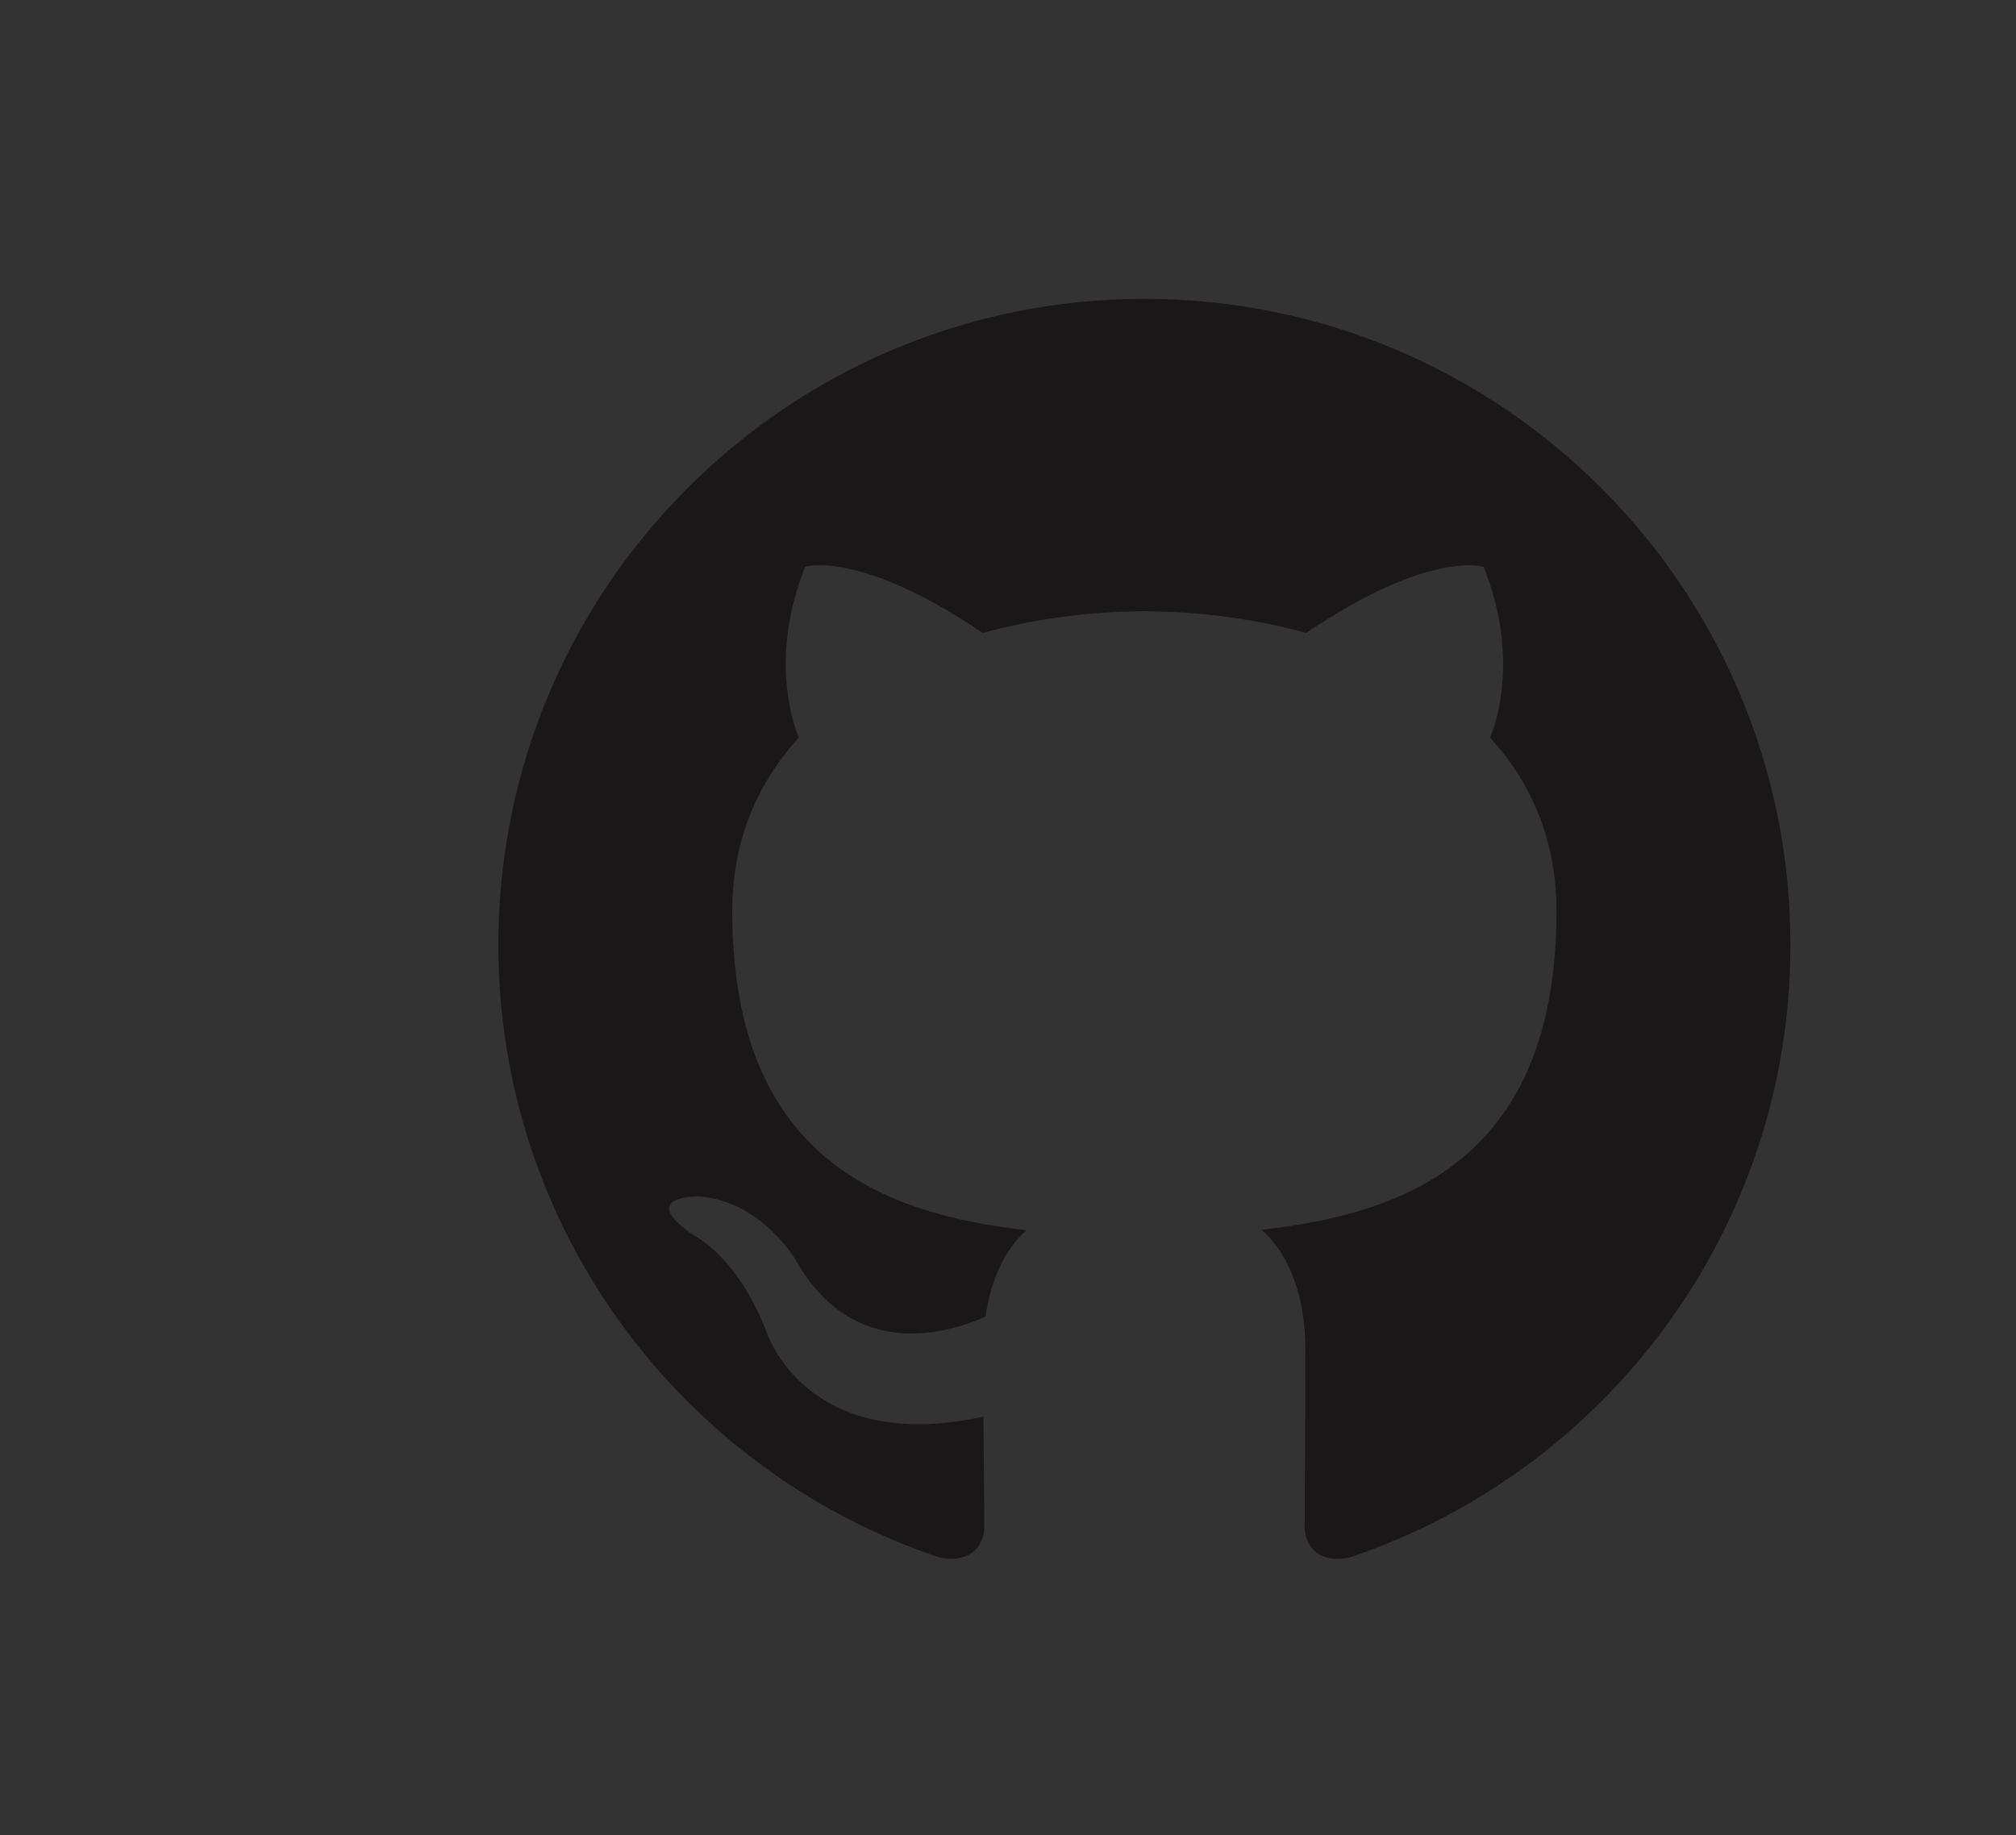 <?xml version="1.0" encoding="utf-8"?>
<!-- Generator: Adobe Illustrator 16.0.0, SVG Export Plug-In . SVG Version: 6.00 Build 0)  -->
<!DOCTYPE svg PUBLIC "-//W3C//DTD SVG 1.1//EN" "http://www.w3.org/Graphics/SVG/1.1/DTD/svg11.dtd">
<svg version="1.1" id="Layer_1" xmlns="http://www.w3.org/2000/svg" xmlns:xlink="http://www.w3.org/1999/xlink" x="0px" y="0px"
	 width="50.832px" height="46.284px" viewBox="0 0 50.832 46.284" enable-background="new 0 0 50.832 46.284" xml:space="preserve">
<rect x="0" y="0" width="50.832" height="46.284" fill="#333333" stroke="none"/>
<rect x="-123.753" y="176.096" width="530.973" height="275.986"/>
<path fill-rule="evenodd" clip-rule="evenodd" fill="#191717" d="M28.855,7.537c-8.995,0-16.289,7.293-16.289,16.291
	c0,7.196,4.667,13.302,11.141,15.456c0.814,0.149,1.112-0.354,1.112-0.785c0-0.387-0.014-1.411-0.022-2.771
	c-4.531,0.984-5.487-2.184-5.487-2.184c-0.741-1.882-1.809-2.383-1.809-2.383c-1.479-1.011,0.112-0.99,0.112-0.99
	c1.635,0.115,2.495,1.679,2.495,1.679c1.453,2.489,3.812,1.771,4.741,1.354c0.148-1.053,0.569-1.771,1.034-2.178
	c-3.617-0.411-7.42-1.809-7.42-8.051c0-1.778,0.635-3.232,1.677-4.371c-0.167-0.412-0.727-2.068,0.16-4.311
	c0,0,1.368-0.438,4.479,1.67c1.299-0.361,2.693-0.542,4.078-0.548c1.383,0.006,2.777,0.187,4.078,0.548
	c3.11-2.108,4.475-1.67,4.475-1.67c0.889,2.243,0.33,3.899,0.162,4.311c1.044,1.139,1.674,2.593,1.674,4.371
	c0,6.258-3.809,7.635-7.438,8.038c0.585,0.503,1.106,1.497,1.106,3.017c0,2.178-0.02,3.935-0.02,4.469
	c0,0.436,0.293,0.942,1.12,0.783c6.467-2.158,11.13-8.26,11.13-15.454C45.146,14.83,37.852,7.537,28.855,7.537z"/>
<g>
	<path fill-rule="evenodd" clip-rule="evenodd" fill="#191717" d="M226.855-41.473c-33.347,0-60.388,27.035-60.388,60.388
		c0,26.681,17.303,49.316,41.297,57.302c3.018,0.559,4.126-1.311,4.126-2.905c0-1.439-0.056-6.197-0.082-11.243
		c-16.8,3.653-20.345-7.125-20.345-7.125c-2.747-6.979-6.705-8.836-6.705-8.836c-5.479-3.748,0.413-3.671,0.413-3.671
		c6.063,0.426,9.257,6.224,9.257,6.224c5.386,9.231,14.127,6.562,17.573,5.02c0.542-3.902,2.106-6.567,3.834-8.075
		c-13.413-1.526-27.514-6.705-27.514-29.844c0-6.593,2.359-11.98,6.223-16.209c-0.627-1.521-2.694-7.663,0.585-15.981
		c0,0,5.071-1.622,16.61,6.191c4.817-1.338,9.983-2.009,15.115-2.033c5.132,0.023,10.302,0.694,15.128,2.033
		c11.526-7.813,16.59-6.191,16.59-6.191c3.287,8.318,1.22,14.46,0.593,15.981c3.872,4.229,6.215,9.616,6.215,16.209
		c0,23.194-14.127,28.301-27.574,29.796c2.166,1.874,4.096,5.549,4.096,11.183c0,8.08-0.069,14.583-0.069,16.572
		c0,1.607,1.087,3.49,4.147,2.897c23.981-7.994,41.263-30.622,41.263-57.294C287.243-14.438,260.206-41.473,226.855-41.473z"/>
	<path fill="#191717" d="M189.34,45.23c-0.133,0.301-0.605,0.391-1.035,0.185c-0.438-0.197-0.684-0.606-0.542-0.907
		c0.13-0.309,0.603-0.395,1.04-0.188C189.241,44.517,189.491,44.93,189.34,45.23L189.34,45.23z M188.597,44.68"/>
	<path fill="#191717" d="M191.786,47.959c-0.288,0.267-0.852,0.143-1.233-0.279c-0.396-0.421-0.469-0.984-0.177-1.255
		c0.297-0.267,0.843-0.142,1.238,0.279C192.01,47.13,192.087,47.688,191.786,47.959L191.786,47.959z M191.21,47.341"/>
	<path fill="#191717" d="M194.167,51.437c-0.37,0.258-0.976,0.017-1.35-0.521c-0.37-0.537-0.37-1.182,0.009-1.439
		c0.374-0.258,0.971-0.025,1.35,0.507C194.545,50.529,194.545,51.174,194.167,51.437L194.167,51.437z M194.167,51.437"/>
	<path fill="#191717" d="M197.429,54.797c-0.331,0.365-1.036,0.267-1.552-0.231c-0.528-0.486-0.675-1.178-0.344-1.543
		c0.336-0.365,1.045-0.263,1.564,0.231C197.622,53.74,197.781,54.436,197.429,54.797L197.429,54.797z M197.429,54.797"/>
	<path fill="#191717" d="M201.929,56.748c-0.146,0.473-0.825,0.688-1.509,0.486c-0.684-0.207-1.13-0.761-0.992-1.238
		c0.142-0.477,0.824-0.7,1.513-0.485C201.623,55.717,202.07,56.267,201.929,56.748L201.929,56.748z M201.929,56.748"/>
	<path fill="#191717" d="M206.871,57.109c0.017,0.498-0.563,0.911-1.281,0.92c-0.722,0.017-1.307-0.387-1.314-0.877
		c0-0.503,0.567-0.911,1.289-0.924C206.282,56.215,206.871,56.615,206.871,57.109L206.871,57.109z M206.871,57.109"/>
	<path fill="#191717" d="M211.47,56.327c0.086,0.485-0.413,0.984-1.126,1.117c-0.701,0.129-1.35-0.172-1.439-0.653
		c-0.087-0.498,0.421-0.997,1.121-1.126C210.739,55.541,211.379,55.833,211.47,56.327L211.47,56.327z M211.47,56.327"/>
</g>
<g>
	<g>
		
			<line fill="none" stroke="#1981BC" stroke-linecap="round" stroke-miterlimit="10" x1="101.145" y1="-47.406" x2="101.145" y2="-46.906"/>
		
			<line fill="none" stroke="#1981BC" stroke-linecap="round" stroke-miterlimit="10" stroke-dasharray="1,2" x1="101.145" y1="-44.906" x2="101.145" y2="89.087"/>
		
			<line fill="none" stroke="#1981BC" stroke-linecap="round" stroke-miterlimit="10" x1="101.145" y1="90.087" x2="101.145" y2="90.587"/>
	</g>
</g>
<g>
	<path fill="#0072BC" d="M9.522,104.603c-0.38-0.276-0.866-0.414-1.458-0.414c-0.24,0-0.476,0.024-0.708,0.071
		c-0.232,0.049-0.438,0.129-0.618,0.24c-0.18,0.113-0.324,0.263-0.432,0.451c-0.108,0.188-0.162,0.422-0.162,0.701
		c0,0.264,0.078,0.479,0.234,0.643c0.156,0.164,0.364,0.298,0.624,0.401c0.26,0.104,0.554,0.19,0.882,0.259
		c0.328,0.067,0.662,0.142,1.002,0.221c0.34,0.08,0.674,0.175,1.002,0.283c0.328,0.107,0.622,0.254,0.882,0.438
		c0.26,0.184,0.468,0.416,0.624,0.695c0.156,0.281,0.234,0.633,0.234,1.057c0,0.456-0.102,0.846-0.306,1.17
		s-0.466,0.588-0.786,0.792c-0.32,0.204-0.678,0.353-1.074,0.444s-0.79,0.138-1.182,0.138c-0.48,0-0.934-0.06-1.362-0.18
		c-0.428-0.12-0.804-0.302-1.128-0.546c-0.324-0.244-0.58-0.557-0.768-0.937s-0.282-0.829-0.282-1.35h1.08
		c0,0.36,0.07,0.67,0.21,0.93c0.14,0.261,0.324,0.474,0.552,0.642s0.494,0.293,0.798,0.373c0.304,0.08,0.616,0.119,0.936,0.119
		c0.256,0,0.514-0.023,0.774-0.072c0.26-0.047,0.494-0.129,0.702-0.246c0.208-0.115,0.376-0.273,0.504-0.473
		c0.128-0.201,0.192-0.457,0.192-0.769c0-0.296-0.078-0.536-0.234-0.72c-0.156-0.184-0.364-0.334-0.624-0.45
		c-0.26-0.116-0.554-0.21-0.882-0.282c-0.328-0.072-0.662-0.146-1.002-0.223c-0.34-0.075-0.674-0.163-1.002-0.264
		c-0.328-0.1-0.623-0.231-0.882-0.396s-0.468-0.376-0.624-0.636c-0.156-0.26-0.234-0.586-0.234-0.979
		c0-0.432,0.088-0.806,0.264-1.122c0.176-0.315,0.41-0.575,0.702-0.78c0.292-0.203,0.624-0.355,0.996-0.455
		c0.372-0.101,0.754-0.15,1.146-0.15c0.44,0,0.848,0.053,1.224,0.156s0.706,0.268,0.99,0.492c0.284,0.224,0.508,0.506,0.672,0.846
		c0.164,0.34,0.254,0.746,0.27,1.218h-1.08C10.124,105.324,9.902,104.879,9.522,104.603z"/>
	<path fill="#0072BC" d="M13.8,105.797v0.912h0.024c0.464-0.705,1.132-1.057,2.004-1.057c0.384,0,0.732,0.08,1.044,0.24
		s0.532,0.432,0.66,0.816c0.208-0.336,0.482-0.596,0.822-0.78c0.34-0.185,0.714-0.276,1.122-0.276c0.312,0,0.594,0.034,0.846,0.102
		c0.252,0.068,0.468,0.175,0.648,0.318c0.18,0.145,0.32,0.33,0.42,0.559c0.1,0.228,0.15,0.502,0.15,0.822V112h-1.02v-4.067
		c0-0.192-0.017-0.372-0.048-0.54s-0.092-0.314-0.18-0.438c-0.088-0.125-0.21-0.223-0.366-0.295s-0.358-0.107-0.606-0.107
		c-0.504,0-0.9,0.144-1.188,0.432s-0.432,0.672-0.432,1.152V112h-1.02v-4.067c0-0.2-0.018-0.384-0.054-0.552
		c-0.036-0.168-0.098-0.314-0.186-0.438c-0.088-0.124-0.206-0.22-0.354-0.288c-0.148-0.068-0.338-0.102-0.57-0.102
		c-0.296,0-0.55,0.06-0.762,0.18c-0.212,0.12-0.384,0.264-0.516,0.432s-0.228,0.342-0.288,0.522s-0.09,0.33-0.09,0.45V112h-1.02
		v-6.203H13.8z"/>
	<path fill="#0072BC" d="M27.84,112.133c-0.264,0-0.474-0.074-0.63-0.223c-0.156-0.147-0.234-0.39-0.234-0.726
		c-0.28,0.336-0.606,0.578-0.978,0.726c-0.372,0.148-0.774,0.223-1.206,0.223c-0.28,0-0.544-0.03-0.792-0.09
		c-0.248-0.061-0.466-0.16-0.654-0.301c-0.188-0.14-0.336-0.319-0.444-0.539c-0.108-0.221-0.162-0.486-0.162-0.799
		c0-0.352,0.06-0.64,0.18-0.863c0.12-0.225,0.278-0.406,0.474-0.547c0.196-0.14,0.42-0.246,0.672-0.318
		c0.252-0.071,0.51-0.131,0.774-0.18c0.28-0.056,0.546-0.098,0.798-0.125c0.252-0.028,0.474-0.068,0.666-0.121
		c0.192-0.051,0.344-0.127,0.456-0.228c0.112-0.101,0.168-0.246,0.168-0.438c0-0.223-0.042-0.403-0.126-0.539
		c-0.084-0.137-0.192-0.24-0.324-0.312s-0.28-0.12-0.444-0.145c-0.164-0.023-0.326-0.035-0.486-0.035
		c-0.432,0-0.792,0.082-1.08,0.246s-0.444,0.474-0.468,0.93h-1.02c0.016-0.384,0.096-0.708,0.24-0.973
		c0.144-0.264,0.336-0.478,0.576-0.642c0.24-0.163,0.516-0.282,0.828-0.354c0.312-0.071,0.64-0.107,0.984-0.107
		c0.28,0,0.558,0.02,0.834,0.061c0.276,0.039,0.526,0.121,0.75,0.246c0.224,0.123,0.404,0.298,0.54,0.521
		c0.136,0.225,0.204,0.516,0.204,0.876v3.192c0,0.24,0.014,0.416,0.042,0.527c0.028,0.112,0.122,0.168,0.282,0.168
		c0.088,0,0.192-0.02,0.312-0.06v0.792C28.396,112.08,28.152,112.133,27.84,112.133z M26.412,109.006
		c-0.208,0.045-0.426,0.08-0.654,0.108s-0.458,0.06-0.69,0.097c-0.232,0.035-0.44,0.094-0.624,0.174
		c-0.185,0.08-0.334,0.193-0.45,0.342c-0.116,0.148-0.174,0.35-0.174,0.605c0,0.168,0.034,0.311,0.102,0.426
		c0.068,0.117,0.156,0.211,0.264,0.283c0.108,0.071,0.236,0.123,0.384,0.155c0.148,0.032,0.298,0.048,0.45,0.048
		c0.336,0,0.624-0.045,0.864-0.138c0.24-0.092,0.436-0.208,0.588-0.349c0.152-0.139,0.264-0.291,0.336-0.455
		s0.108-0.318,0.108-0.463v-1.043C26.788,108.893,26.62,108.963,26.412,109.006z"/>
	<path fill="#0072BC" d="M30.6,103.433V112h-1.02v-8.567H30.6z"/>
	<path fill="#0072BC" d="M33.264,103.433V112h-1.02v-8.567H33.264z"/>
	<path fill="#0072BC" d="M-21.899,121.096v-0.899h1.044v-0.924c0-0.504,0.146-0.886,0.438-1.146s0.718-0.391,1.278-0.391
		c0.096,0,0.206,0.008,0.33,0.023c0.124,0.017,0.234,0.041,0.33,0.072v0.889c-0.088-0.032-0.184-0.055-0.288-0.066
		s-0.2-0.018-0.288-0.018c-0.248,0-0.44,0.048-0.576,0.144c-0.136,0.097-0.204,0.28-0.204,0.552v0.864h1.2v0.899h-1.2v5.305h-1.02
		v-5.305H-21.899z"/>
	<path fill="#0072BC" d="M-17.868,122.026c0.128-0.396,0.32-0.739,0.576-1.032c0.256-0.291,0.572-0.521,0.948-0.689
		s0.808-0.252,1.296-0.252c0.496,0,0.93,0.084,1.302,0.252s0.686,0.398,0.942,0.689c0.256,0.293,0.448,0.637,0.576,1.032
		c0.128,0.396,0.192,0.822,0.192,1.278c0,0.455-0.064,0.88-0.192,1.271c-0.128,0.393-0.32,0.734-0.576,1.026
		c-0.256,0.292-0.57,0.521-0.942,0.685c-0.372,0.163-0.806,0.245-1.302,0.245c-0.488,0-0.92-0.082-1.296-0.245
		c-0.376-0.164-0.692-0.393-0.948-0.685c-0.256-0.292-0.448-0.634-0.576-1.026c-0.128-0.392-0.192-0.816-0.192-1.271
		C-18.06,122.849-17.996,122.422-17.868,122.026z M-16.83,124.307c0.1,0.292,0.238,0.535,0.414,0.732
		c0.176,0.195,0.382,0.346,0.618,0.449s0.486,0.156,0.75,0.156c0.264,0,0.514-0.053,0.75-0.156s0.442-0.254,0.618-0.449
		c0.176-0.197,0.314-0.44,0.414-0.732s0.15-0.626,0.15-1.002c0-0.377-0.05-0.71-0.15-1.002c-0.1-0.293-0.238-0.538-0.414-0.738
		c-0.176-0.199-0.382-0.352-0.618-0.456s-0.486-0.156-0.75-0.156c-0.264,0-0.514,0.052-0.75,0.156s-0.442,0.257-0.618,0.456
		c-0.176,0.2-0.314,0.445-0.414,0.738c-0.1,0.292-0.15,0.625-0.15,1.002C-16.979,123.681-16.93,124.015-16.83,124.307z"/>
	<path fill="#0072BC" d="M-9.912,120.196v1.308h0.024c0.248-0.504,0.552-0.875,0.912-1.115s0.816-0.352,1.368-0.336v1.08
		c-0.408,0-0.756,0.056-1.044,0.168c-0.288,0.111-0.521,0.275-0.696,0.492c-0.176,0.215-0.304,0.478-0.384,0.785
		c-0.08,0.309-0.12,0.662-0.12,1.062v2.76h-1.02v-6.204H-9.912z"/>
	<path fill="#0072BC" d="M-1.02,126.4v-6.096h-2.208v-0.816c0.288,0,0.568-0.021,0.84-0.066c0.272-0.043,0.518-0.125,0.738-0.246
		c0.22-0.119,0.406-0.283,0.558-0.491c0.152-0.208,0.256-0.472,0.312-0.792H0v8.508H-1.02z"/>
	<path fill="#0072BC" d="M6.924,119.141c-0.248-0.232-0.576-0.348-0.984-0.348c-0.432,0-0.78,0.105-1.044,0.317
		c-0.264,0.212-0.47,0.479-0.618,0.804s-0.25,0.674-0.306,1.051c-0.056,0.375-0.088,0.728-0.096,1.056l0.024,0.024
		c0.24-0.393,0.538-0.676,0.894-0.853c0.356-0.176,0.766-0.265,1.23-0.265c0.408,0,0.774,0.07,1.098,0.211
		c0.324,0.14,0.596,0.334,0.816,0.582c0.22,0.248,0.39,0.539,0.51,0.875c0.12,0.337,0.18,0.701,0.18,1.093
		c0,0.312-0.048,0.636-0.144,0.972s-0.254,0.643-0.474,0.918c-0.22,0.276-0.512,0.504-0.876,0.684
		c-0.364,0.181-0.814,0.271-1.35,0.271c-0.632,0-1.14-0.128-1.524-0.384c-0.384-0.256-0.68-0.584-0.888-0.984
		c-0.208-0.399-0.346-0.84-0.414-1.32c-0.068-0.479-0.102-0.943-0.102-1.392c0-0.583,0.05-1.149,0.15-1.698
		c0.1-0.547,0.27-1.033,0.51-1.457c0.24-0.424,0.56-0.764,0.96-1.021c0.4-0.256,0.904-0.384,1.512-0.384
		c0.704,0,1.264,0.186,1.68,0.558s0.656,0.91,0.72,1.614h-1.02C7.32,119.68,7.172,119.373,6.924,119.141z M5.076,121.979
		c-0.216,0.1-0.4,0.236-0.552,0.408s-0.266,0.376-0.342,0.611c-0.076,0.236-0.114,0.486-0.114,0.75s0.04,0.512,0.12,0.744
		c0.08,0.232,0.194,0.432,0.342,0.6s0.332,0.303,0.552,0.402c0.22,0.101,0.47,0.15,0.75,0.15c0.28,0,0.526-0.05,0.738-0.15
		c0.212-0.1,0.39-0.238,0.534-0.414s0.254-0.378,0.33-0.605c0.076-0.229,0.114-0.467,0.114-0.715c0-0.264-0.034-0.514-0.102-0.75
		c-0.068-0.235-0.174-0.439-0.318-0.611s-0.324-0.311-0.54-0.414s-0.468-0.156-0.756-0.156S5.292,121.879,5.076,121.979z"/>
	<path fill="#0072BC" d="M10.896,120.196v0.841h0.024c0.168-0.345,0.432-0.595,0.792-0.75c0.36-0.156,0.756-0.234,1.188-0.234
		c0.48,0,0.898,0.088,1.254,0.264s0.652,0.414,0.888,0.714c0.236,0.3,0.414,0.646,0.534,1.038c0.12,0.393,0.18,0.809,0.18,1.248
		s-0.058,0.855-0.174,1.248c-0.116,0.393-0.292,0.734-0.528,1.025c-0.236,0.293-0.532,0.522-0.888,0.69
		c-0.356,0.168-0.771,0.252-1.242,0.252c-0.152,0-0.322-0.017-0.51-0.048c-0.188-0.032-0.374-0.084-0.558-0.156
		c-0.184-0.072-0.358-0.17-0.522-0.294c-0.164-0.124-0.302-0.278-0.414-0.462h-0.024v3.191h-1.02v-8.567H10.896z M14.562,122.398
		c-0.076-0.275-0.192-0.521-0.348-0.738c-0.156-0.216-0.356-0.388-0.6-0.516s-0.53-0.192-0.858-0.192
		c-0.344,0-0.636,0.068-0.876,0.204c-0.24,0.137-0.436,0.314-0.588,0.534c-0.152,0.22-0.262,0.47-0.33,0.75
		c-0.068,0.28-0.102,0.563-0.102,0.853c0,0.304,0.036,0.598,0.108,0.881c0.072,0.285,0.186,0.535,0.342,0.75
		c0.156,0.217,0.358,0.391,0.606,0.522c0.248,0.132,0.548,0.198,0.9,0.198c0.352,0,0.646-0.068,0.882-0.204s0.426-0.315,0.57-0.54
		c0.144-0.224,0.248-0.48,0.312-0.768c0.064-0.289,0.096-0.584,0.096-0.889C14.676,122.957,14.638,122.674,14.562,122.398z"/>
	<path fill="#0072BC" d="M16.464,120.196h1.308l1.488,2.172l1.548-2.172h1.224l-2.136,2.856l2.4,3.348h-1.308l-1.728-2.568
		l-1.728,2.568h-1.236l2.328-3.264L16.464,120.196z"/>
	<path fill="#0072BC" d="M26.472,122.584v0.961h-3.468v-0.961H26.472z"/>
	<path fill="#0072BC" d="M30.324,126.4v-6.096h-2.208v-0.816c0.288,0,0.568-0.021,0.84-0.066c0.272-0.043,0.518-0.125,0.738-0.246
		c0.22-0.119,0.406-0.283,0.558-0.491c0.152-0.208,0.256-0.472,0.312-0.792h0.78v8.508H30.324z"/>
	<path fill="#0072BC" d="M34.404,119.705c0.112-0.369,0.286-0.687,0.522-0.955c0.236-0.268,0.53-0.478,0.882-0.629
		c0.352-0.152,0.752-0.229,1.2-0.229c0.368,0,0.714,0.054,1.038,0.162c0.324,0.107,0.606,0.264,0.846,0.468
		c0.24,0.204,0.43,0.458,0.57,0.762c0.14,0.304,0.21,0.656,0.21,1.056c0,0.377-0.058,0.709-0.174,0.996
		c-0.116,0.289-0.27,0.547-0.462,0.774s-0.412,0.435-0.66,0.618s-0.504,0.359-0.768,0.527c-0.264,0.16-0.528,0.318-0.792,0.475
		c-0.264,0.156-0.506,0.322-0.726,0.498c-0.22,0.176-0.408,0.365-0.564,0.57c-0.156,0.203-0.258,0.438-0.306,0.701h4.368v0.9h-5.556
		c0.04-0.504,0.13-0.934,0.27-1.29c0.14-0.356,0.318-0.666,0.534-0.931c0.216-0.264,0.46-0.495,0.732-0.695
		c0.271-0.199,0.556-0.388,0.852-0.564c0.36-0.224,0.676-0.43,0.948-0.617s0.498-0.379,0.678-0.57c0.18-0.191,0.316-0.4,0.408-0.624
		s0.138-0.483,0.138-0.78c0-0.231-0.044-0.441-0.132-0.63c-0.088-0.188-0.206-0.35-0.354-0.485c-0.148-0.137-0.322-0.24-0.522-0.312
		c-0.2-0.072-0.412-0.107-0.636-0.107c-0.296,0-0.55,0.062-0.762,0.186s-0.386,0.286-0.522,0.486
		c-0.136,0.199-0.234,0.426-0.294,0.678s-0.086,0.506-0.078,0.762h-1.02C34.248,120.473,34.292,120.072,34.404,119.705z"/>
	<path fill="#0072BC" d="M40.944,121.252c0.016-0.336,0.056-0.664,0.12-0.983s0.156-0.624,0.276-0.912
		c0.12-0.288,0.284-0.54,0.492-0.756s0.47-0.388,0.786-0.517c0.316-0.127,0.694-0.191,1.134-0.191s0.818,0.064,1.134,0.191
		c0.316,0.129,0.578,0.301,0.786,0.517s0.372,0.468,0.492,0.756s0.212,0.593,0.276,0.912s0.104,0.647,0.12,0.983
		s0.024,0.66,0.024,0.973s-0.008,0.636-0.024,0.972s-0.056,0.664-0.12,0.983c-0.064,0.32-0.156,0.623-0.276,0.906
		c-0.12,0.285-0.284,0.535-0.492,0.75c-0.208,0.217-0.468,0.387-0.78,0.51c-0.312,0.125-0.692,0.187-1.14,0.187
		c-0.44,0-0.818-0.062-1.134-0.187c-0.316-0.123-0.578-0.293-0.786-0.51c-0.208-0.215-0.372-0.465-0.492-0.75
		c-0.12-0.283-0.212-0.586-0.276-0.906c-0.064-0.319-0.104-0.647-0.12-0.983s-0.024-0.659-0.024-0.972
		S40.928,121.588,40.944,121.252z M42.03,123.287c0.02,0.396,0.084,0.768,0.192,1.115s0.282,0.643,0.522,0.882
		c0.24,0.24,0.576,0.36,1.008,0.36s0.768-0.12,1.008-0.36c0.24-0.239,0.414-0.534,0.522-0.882c0.108-0.348,0.172-0.72,0.192-1.115
		c0.02-0.396,0.03-0.755,0.03-1.074c0-0.209-0.002-0.438-0.006-0.69c-0.004-0.252-0.024-0.504-0.06-0.756
		c-0.036-0.253-0.088-0.498-0.156-0.738c-0.068-0.239-0.168-0.45-0.3-0.63c-0.132-0.18-0.298-0.326-0.498-0.438
		c-0.2-0.112-0.444-0.168-0.732-0.168s-0.532,0.056-0.732,0.168c-0.2,0.111-0.366,0.258-0.498,0.438s-0.232,0.391-0.3,0.63
		c-0.068,0.24-0.12,0.485-0.156,0.738c-0.036,0.252-0.056,0.504-0.06,0.756S42,122.004,42,122.213
		C42,122.532,42.01,122.891,42.03,123.287z"/>
	<path fill="#0072BC" d="M48.912,120.196v0.841h0.024c0.168-0.345,0.432-0.595,0.792-0.75c0.36-0.156,0.756-0.234,1.188-0.234
		c0.48,0,0.898,0.088,1.254,0.264s0.652,0.414,0.888,0.714c0.236,0.3,0.414,0.646,0.534,1.038c0.12,0.393,0.18,0.809,0.18,1.248
		s-0.058,0.855-0.174,1.248c-0.116,0.393-0.292,0.734-0.528,1.025c-0.236,0.293-0.532,0.522-0.888,0.69
		c-0.356,0.168-0.771,0.252-1.242,0.252c-0.152,0-0.322-0.017-0.51-0.048c-0.188-0.032-0.374-0.084-0.558-0.156
		c-0.184-0.072-0.358-0.17-0.522-0.294c-0.164-0.124-0.302-0.278-0.414-0.462h-0.024v3.191h-1.02v-8.567H48.912z M52.578,122.398
		c-0.076-0.275-0.192-0.521-0.348-0.738c-0.156-0.216-0.356-0.388-0.6-0.516s-0.53-0.192-0.858-0.192
		c-0.344,0-0.636,0.068-0.876,0.204c-0.24,0.137-0.436,0.314-0.588,0.534c-0.152,0.22-0.262,0.47-0.33,0.75
		c-0.068,0.28-0.102,0.563-0.102,0.853c0,0.304,0.036,0.598,0.108,0.881c0.072,0.285,0.186,0.535,0.342,0.75
		c0.156,0.217,0.358,0.391,0.606,0.522c0.248,0.132,0.548,0.198,0.9,0.198c0.352,0,0.646-0.068,0.882-0.204s0.426-0.315,0.57-0.54
		c0.144-0.224,0.248-0.48,0.312-0.768c0.064-0.289,0.096-0.584,0.096-0.889C52.692,122.957,52.654,122.674,52.578,122.398z"/>
	<path fill="#0072BC" d="M54.479,120.196h1.308l1.488,2.172l1.548-2.172h1.224l-2.136,2.856l2.4,3.348h-1.308l-1.728-2.568
		l-1.728,2.568h-1.236l2.328-3.264L54.479,120.196z"/>
</g>
<g>
	<path fill="#0072BC" d="M211.88,103.432v7.607h4.536V112h-5.676v-8.568H211.88z"/>
	<path fill="#0072BC" d="M222.008,112.131c-0.264,0-0.475-0.073-0.631-0.221c-0.155-0.148-0.233-0.391-0.233-0.727
		c-0.28,0.336-0.606,0.578-0.978,0.727c-0.373,0.147-0.774,0.221-1.207,0.221c-0.279,0-0.543-0.029-0.791-0.09
		c-0.248-0.06-0.467-0.16-0.654-0.299c-0.188-0.141-0.336-0.32-0.443-0.541c-0.109-0.22-0.162-0.486-0.162-0.798
		c0-0.352,0.06-0.64,0.18-0.864c0.119-0.224,0.277-0.405,0.474-0.545c0.196-0.141,0.42-0.246,0.672-0.318s0.511-0.133,0.774-0.18
		c0.279-0.057,0.546-0.099,0.798-0.127c0.252-0.027,0.474-0.067,0.666-0.119c0.192-0.053,0.344-0.129,0.456-0.229
		c0.111-0.1,0.168-0.246,0.168-0.438c0-0.225-0.042-0.404-0.126-0.541c-0.084-0.135-0.192-0.239-0.324-0.312
		c-0.132-0.071-0.28-0.12-0.444-0.144c-0.164-0.024-0.326-0.037-0.485-0.037c-0.433,0-0.792,0.083-1.08,0.246
		c-0.288,0.164-0.444,0.475-0.468,0.931h-1.021c0.017-0.384,0.097-0.708,0.24-0.972s0.336-0.479,0.575-0.643
		c0.24-0.164,0.517-0.281,0.828-0.354c0.312-0.072,0.641-0.108,0.984-0.108c0.28,0,0.559,0.021,0.834,0.06
		c0.276,0.041,0.526,0.123,0.75,0.246c0.225,0.125,0.404,0.299,0.54,0.522s0.204,0.517,0.204,0.876v3.191
		c0,0.24,0.014,0.416,0.042,0.529c0.028,0.111,0.122,0.168,0.282,0.168c0.088,0,0.191-0.021,0.312-0.061v0.792
		C222.563,112.08,222.32,112.131,222.008,112.131z M220.58,109.006c-0.209,0.044-0.426,0.08-0.654,0.107
		c-0.229,0.028-0.459,0.061-0.69,0.096c-0.231,0.037-0.44,0.095-0.624,0.174c-0.184,0.08-0.334,0.195-0.449,0.343
		c-0.117,0.147-0.174,0.351-0.174,0.606c0,0.168,0.033,0.31,0.102,0.426c0.067,0.115,0.156,0.209,0.264,0.281
		s0.236,0.125,0.385,0.156c0.147,0.032,0.297,0.049,0.449,0.049c0.336,0,0.624-0.047,0.864-0.139
		c0.239-0.092,0.436-0.208,0.588-0.348c0.151-0.141,0.265-0.293,0.336-0.457c0.071-0.163,0.108-0.317,0.108-0.461v-1.045
		C220.955,108.892,220.787,108.961,220.58,109.006z"/>
	<path fill="#0072BC" d="M224.611,105.795v1.309h0.023c0.248-0.504,0.553-0.876,0.912-1.116c0.36-0.239,0.816-0.352,1.369-0.336
		v1.08c-0.408,0-0.756,0.056-1.045,0.168c-0.287,0.112-0.52,0.276-0.695,0.492s-0.305,0.478-0.385,0.786
		c-0.08,0.308-0.119,0.662-0.119,1.062V112h-1.021v-6.205H224.611z"/>
	<path fill="#0072BC" d="M232.004,113.752c-0.465,0.504-1.192,0.756-2.184,0.756c-0.289,0-0.582-0.032-0.883-0.096
		c-0.3-0.064-0.572-0.168-0.816-0.312s-0.445-0.332-0.605-0.564s-0.248-0.516-0.264-0.852h1.02c0.008,0.184,0.066,0.34,0.174,0.468
		c0.108,0.128,0.24,0.231,0.396,0.312s0.326,0.139,0.51,0.175s0.359,0.054,0.527,0.054c0.337,0,0.621-0.059,0.853-0.174
		c0.231-0.116,0.425-0.275,0.576-0.48c0.151-0.203,0.262-0.449,0.33-0.738c0.067-0.287,0.103-0.604,0.103-0.947v-0.408h-0.024
		c-0.177,0.385-0.442,0.666-0.798,0.846c-0.356,0.181-0.734,0.271-1.135,0.271c-0.464,0-0.867-0.084-1.211-0.252
		c-0.345-0.168-0.633-0.394-0.865-0.679c-0.231-0.283-0.406-0.615-0.521-0.996c-0.116-0.379-0.174-0.781-0.174-1.205
		c0-0.368,0.048-0.746,0.145-1.135c0.096-0.387,0.256-0.739,0.479-1.056c0.224-0.315,0.521-0.575,0.888-0.78
		c0.368-0.203,0.82-0.306,1.355-0.306c0.393,0,0.752,0.087,1.08,0.259s0.584,0.43,0.769,0.773h0.013v-0.889h0.959v5.677
		C232.699,112.487,232.467,113.248,232.004,113.752z M230.701,110.961c0.236-0.139,0.426-0.323,0.57-0.551
		c0.145-0.229,0.25-0.486,0.318-0.774c0.067-0.288,0.102-0.576,0.102-0.864c0-0.271-0.031-0.54-0.096-0.805
		c-0.064-0.264-0.166-0.502-0.307-0.713c-0.14-0.213-0.322-0.383-0.545-0.51c-0.225-0.129-0.496-0.193-0.816-0.193
		c-0.328,0-0.608,0.062-0.84,0.187c-0.232,0.124-0.422,0.29-0.57,0.498s-0.256,0.448-0.324,0.72
		c-0.068,0.272-0.102,0.557-0.102,0.853c0,0.28,0.027,0.56,0.084,0.84c0.056,0.28,0.152,0.534,0.287,0.763
		c0.137,0.228,0.316,0.412,0.541,0.551c0.224,0.141,0.504,0.211,0.84,0.211S230.465,111.102,230.701,110.961z"/>
	<path fill="#0072BC" d="M238.627,111.604c-0.464,0.352-1.048,0.527-1.752,0.527c-0.496,0-0.926-0.08-1.289-0.239
		c-0.365-0.16-0.671-0.384-0.918-0.672c-0.248-0.288-0.435-0.632-0.559-1.032s-0.194-0.836-0.21-1.309
		c0-0.471,0.071-0.903,0.216-1.295c0.145-0.393,0.346-0.732,0.605-1.021s0.568-0.512,0.925-0.672c0.355-0.16,0.745-0.24,1.17-0.24
		c0.552,0,1.01,0.114,1.374,0.343c0.363,0.228,0.656,0.518,0.876,0.869c0.22,0.353,0.372,0.736,0.456,1.152s0.117,0.812,0.102,1.188
		h-4.644c-0.009,0.272,0.024,0.53,0.096,0.774c0.072,0.244,0.188,0.46,0.349,0.647c0.159,0.188,0.363,0.338,0.611,0.451
		c0.248,0.111,0.54,0.168,0.876,0.168c0.433,0,0.786-0.101,1.062-0.301c0.277-0.199,0.459-0.504,0.547-0.912h1.008
		C239.391,110.728,239.092,111.252,238.627,111.604z M238.381,107.619c-0.092-0.216-0.215-0.402-0.371-0.558
		c-0.156-0.156-0.341-0.28-0.553-0.372s-0.445-0.139-0.701-0.139c-0.265,0-0.503,0.047-0.715,0.139s-0.395,0.219-0.546,0.378
		c-0.151,0.16-0.272,0.347-0.36,0.558c-0.088,0.213-0.14,0.438-0.155,0.679h3.563C238.527,108.063,238.473,107.836,238.381,107.619z
		"/>
	<path fill="#0072BC" d="M241.604,105.795v1.309h0.023c0.248-0.504,0.553-0.876,0.912-1.116c0.359-0.239,0.816-0.352,1.368-0.336
		v1.08c-0.408,0-0.756,0.056-1.044,0.168s-0.521,0.276-0.696,0.492s-0.304,0.478-0.384,0.786c-0.08,0.308-0.12,0.662-0.12,1.062V112
		h-1.021v-6.205H241.604z"/>
	<path fill="#0072BC" d="M194.504,121.096v-0.9h1.044v-0.924c0-0.504,0.146-0.887,0.438-1.146c0.291-0.26,0.717-0.39,1.277-0.39
		c0.096,0,0.206,0.009,0.33,0.024s0.234,0.039,0.33,0.072v0.887c-0.088-0.031-0.184-0.053-0.288-0.065
		c-0.104-0.012-0.2-0.019-0.288-0.019c-0.248,0-0.439,0.049-0.576,0.145c-0.136,0.096-0.203,0.28-0.203,0.553v0.863h1.199v0.9
		h-1.199v5.304h-1.021v-5.304H194.504z"/>
	<path fill="#0072BC" d="M198.535,122.025c0.129-0.396,0.32-0.74,0.576-1.031c0.256-0.293,0.572-0.523,0.948-0.691
		s0.808-0.252,1.296-0.252c0.496,0,0.93,0.084,1.303,0.252c0.371,0.168,0.686,0.398,0.941,0.691
		c0.256,0.291,0.447,0.635,0.576,1.031c0.128,0.396,0.191,0.822,0.191,1.277c0,0.457-0.063,0.881-0.191,1.272
		c-0.129,0.392-0.32,0.734-0.576,1.026s-0.57,0.52-0.941,0.684c-0.373,0.164-0.807,0.246-1.303,0.246
		c-0.488,0-0.92-0.082-1.296-0.246s-0.692-0.392-0.948-0.684s-0.447-0.635-0.576-1.026c-0.127-0.392-0.191-0.815-0.191-1.272
		C198.344,122.848,198.408,122.422,198.535,122.025z M199.574,124.305c0.1,0.293,0.237,0.537,0.414,0.732
		c0.176,0.196,0.381,0.346,0.617,0.45s0.486,0.156,0.75,0.156s0.514-0.052,0.75-0.156s0.441-0.254,0.618-0.45
		c0.176-0.195,0.313-0.439,0.414-0.732c0.101-0.291,0.149-0.625,0.149-1.002c0-0.375-0.049-0.709-0.149-1.002
		c-0.101-0.291-0.238-0.537-0.414-0.737c-0.177-0.2-0.382-0.353-0.618-0.456s-0.486-0.156-0.75-0.156s-0.514,0.053-0.75,0.156
		s-0.441,0.256-0.617,0.456c-0.177,0.2-0.314,0.446-0.414,0.737c-0.101,0.293-0.15,0.627-0.15,1.002
		C199.424,123.68,199.474,124.014,199.574,124.305z"/>
	<path fill="#0072BC" d="M206.492,120.195v1.309h0.023c0.248-0.504,0.553-0.877,0.912-1.117c0.359-0.239,0.816-0.352,1.368-0.336
		v1.08c-0.408,0-0.756,0.057-1.044,0.168c-0.288,0.113-0.521,0.276-0.696,0.492c-0.176,0.217-0.304,0.479-0.384,0.787
		c-0.08,0.307-0.12,0.661-0.12,1.062v2.76h-1.021v-6.204H206.492z"/>
	<path fill="#0072BC" d="M215.383,126.399v-6.097h-2.207v-0.815c0.287,0,0.567-0.022,0.84-0.065
		c0.271-0.045,0.518-0.127,0.738-0.246c0.219-0.121,0.405-0.284,0.558-0.492c0.151-0.208,0.256-0.473,0.312-0.792h0.78v8.508
		H215.383z"/>
	<path fill="#0072BC" d="M219.464,119.703c0.112-0.367,0.286-0.686,0.522-0.953c0.235-0.269,0.529-0.479,0.881-0.631
		c0.353-0.151,0.752-0.228,1.201-0.228c0.367,0,0.713,0.054,1.037,0.161c0.324,0.109,0.606,0.265,0.846,0.469
		c0.24,0.204,0.431,0.458,0.57,0.762c0.141,0.305,0.211,0.656,0.211,1.057c0,0.375-0.059,0.707-0.175,0.996
		c-0.116,0.287-0.271,0.545-0.462,0.773s-0.412,0.434-0.66,0.618s-0.504,0.36-0.768,0.528c-0.264,0.16-0.528,0.317-0.793,0.474
		c-0.264,0.155-0.506,0.322-0.725,0.498c-0.221,0.176-0.408,0.366-0.564,0.569c-0.156,0.205-0.258,0.438-0.307,0.703h4.369v0.899
		h-5.557c0.04-0.504,0.13-0.935,0.27-1.29c0.141-0.355,0.318-0.666,0.534-0.93s0.46-0.496,0.732-0.696
		c0.271-0.2,0.556-0.388,0.852-0.563c0.36-0.225,0.677-0.431,0.948-0.619c0.271-0.188,0.498-0.377,0.678-0.569
		s0.316-0.399,0.408-0.624s0.139-0.484,0.139-0.779c0-0.232-0.045-0.443-0.133-0.631s-0.206-0.35-0.354-0.486
		c-0.148-0.135-0.322-0.24-0.522-0.312s-0.412-0.108-0.636-0.108c-0.297,0-0.551,0.062-0.762,0.187
		c-0.213,0.124-0.387,0.286-0.522,0.485c-0.136,0.201-0.233,0.427-0.294,0.679s-0.086,0.506-0.078,0.762h-1.02
		C219.308,120.471,219.352,120.071,219.464,119.703z"/>
	<path fill="#0072BC" d="M226.004,121.252c0.016-0.336,0.056-0.664,0.119-0.984c0.064-0.32,0.156-0.624,0.276-0.912
		s0.284-0.54,0.492-0.756c0.208-0.217,0.47-0.389,0.786-0.516c0.316-0.129,0.693-0.192,1.134-0.192s0.817,0.063,1.134,0.192
		c0.316,0.127,0.578,0.299,0.786,0.516c0.208,0.216,0.372,0.468,0.492,0.756s0.212,0.592,0.276,0.912
		c0.063,0.32,0.104,0.648,0.119,0.984c0.017,0.336,0.024,0.66,0.024,0.972s-0.008,0.636-0.024,0.972
		c-0.016,0.336-0.056,0.664-0.119,0.984c-0.064,0.32-0.156,0.622-0.276,0.906c-0.12,0.283-0.284,0.533-0.492,0.75
		c-0.208,0.215-0.468,0.386-0.78,0.51c-0.312,0.123-0.691,0.186-1.14,0.186c-0.44,0-0.817-0.062-1.134-0.186
		c-0.316-0.124-0.578-0.295-0.786-0.51c-0.208-0.217-0.372-0.467-0.492-0.75c-0.12-0.284-0.212-0.586-0.276-0.906
		c-0.063-0.32-0.104-0.648-0.119-0.984c-0.017-0.336-0.024-0.66-0.024-0.972S225.987,121.588,226.004,121.252z M227.09,123.285
		c0.02,0.396,0.084,0.768,0.191,1.116c0.108,0.349,0.282,0.642,0.522,0.882c0.239,0.24,0.575,0.36,1.008,0.36s0.769-0.12,1.009-0.36
		c0.239-0.24,0.413-0.533,0.521-0.882c0.107-0.349,0.172-0.72,0.191-1.116c0.02-0.396,0.03-0.754,0.03-1.074
		c0-0.207-0.002-0.438-0.006-0.689c-0.005-0.252-0.024-0.504-0.06-0.756c-0.037-0.252-0.088-0.498-0.156-0.738
		s-0.168-0.449-0.301-0.63c-0.131-0.181-0.297-0.325-0.498-0.438c-0.199-0.111-0.443-0.168-0.731-0.168s-0.532,0.057-0.731,0.168
		c-0.201,0.113-0.367,0.258-0.498,0.438c-0.133,0.181-0.232,0.39-0.301,0.63s-0.119,0.486-0.156,0.738
		c-0.035,0.252-0.056,0.504-0.06,0.756s-0.006,0.482-0.006,0.689C227.06,122.531,227.069,122.89,227.09,123.285z"/>
	<path fill="#0072BC" d="M233.972,120.195v0.84h0.024c0.168-0.344,0.432-0.594,0.791-0.75c0.36-0.156,0.756-0.234,1.188-0.234
		c0.479,0,0.897,0.089,1.254,0.265c0.356,0.177,0.651,0.414,0.888,0.714c0.236,0.301,0.414,0.646,0.534,1.038
		s0.181,0.808,0.181,1.248s-0.059,0.856-0.175,1.248s-0.292,0.733-0.528,1.026c-0.235,0.291-0.531,0.521-0.887,0.689
		c-0.357,0.168-0.771,0.252-1.242,0.252c-0.152,0-0.322-0.016-0.511-0.048s-0.374-0.084-0.558-0.155
		c-0.184-0.072-0.358-0.17-0.521-0.295c-0.164-0.123-0.303-0.277-0.414-0.462h-0.024v3.192h-1.021v-8.568H233.972z M237.638,122.397
		c-0.076-0.276-0.192-0.522-0.349-0.738s-0.355-0.388-0.6-0.516s-0.53-0.192-0.857-0.192c-0.345,0-0.637,0.068-0.877,0.204
		s-0.436,0.313-0.588,0.534s-0.262,0.471-0.33,0.75c-0.068,0.28-0.102,0.564-0.102,0.852c0,0.305,0.036,0.599,0.107,0.883
		c0.072,0.283,0.187,0.533,0.342,0.75c0.156,0.216,0.358,0.39,0.607,0.521c0.247,0.133,0.547,0.198,0.899,0.198
		c0.352,0,0.646-0.067,0.882-0.204c0.236-0.136,0.426-0.316,0.57-0.54c0.144-0.224,0.248-0.479,0.312-0.769
		c0.063-0.287,0.097-0.584,0.097-0.887C237.752,122.955,237.713,122.674,237.638,122.397z"/>
	<path fill="#0072BC" d="M239.539,120.195h1.309l1.487,2.172l1.548-2.172h1.225l-2.137,2.855l2.4,3.349h-1.309l-1.728-2.567
		l-1.728,2.567h-1.236l2.328-3.265L239.539,120.195z"/>
	<path fill="#0072BC" d="M255.439,122.955v0.816h-2.616v2.628h-0.815v-2.628h-2.616v-0.816h2.616v-2.627h0.815v2.627H255.439z"/>
</g>
<path fill-rule="evenodd" clip-rule="evenodd" fill="#FFFFFF" d="M28.855,283.536c-8.995,0-16.289,7.294-16.289,16.291
	c0,7.196,4.667,13.302,11.141,15.456c0.814,0.149,1.112-0.354,1.112-0.785c0-0.387-0.014-1.411-0.022-2.771
	c-4.531,0.984-5.487-2.184-5.487-2.184c-0.741-1.882-1.809-2.383-1.809-2.383c-1.479-1.011,0.112-0.99,0.112-0.99
	c1.635,0.115,2.495,1.679,2.495,1.679c1.453,2.489,3.812,1.771,4.741,1.354c0.148-1.053,0.569-1.771,1.034-2.178
	c-3.617-0.411-7.42-1.809-7.42-8.051c0-1.778,0.635-3.232,1.677-4.371c-0.167-0.412-0.727-2.068,0.16-4.311
	c0,0,1.368-0.438,4.479,1.67c1.299-0.361,2.693-0.543,4.078-0.549c1.383,0.006,2.777,0.188,4.078,0.549
	c3.11-2.108,4.475-1.67,4.475-1.67c0.889,2.242,0.33,3.898,0.162,4.311c1.044,1.139,1.674,2.593,1.674,4.371
	c0,6.258-3.809,7.635-7.438,8.038c0.585,0.503,1.106,1.497,1.106,3.017c0,2.178-0.02,3.935-0.02,4.469
	c0,0.436,0.293,0.942,1.12,0.783c6.467-2.158,11.13-8.26,11.13-15.454C45.146,290.83,37.852,283.536,28.855,283.536z"/>
<g>
	<path fill-rule="evenodd" clip-rule="evenodd" fill="#FFFFFF" d="M226.855,234.527c-33.347,0-60.388,27.035-60.388,60.388
		c0,26.681,17.303,49.316,41.297,57.302c3.018,0.559,4.126-1.311,4.126-2.905c0-1.439-0.056-6.197-0.082-11.243
		c-16.8,3.653-20.345-7.125-20.345-7.125c-2.747-6.979-6.705-8.836-6.705-8.836c-5.479-3.748,0.413-3.671,0.413-3.671
		c6.063,0.426,9.257,6.224,9.257,6.224c5.386,9.231,14.127,6.562,17.573,5.02c0.542-3.902,2.106-6.567,3.834-8.075
		c-13.413-1.526-27.514-6.705-27.514-29.844c0-6.593,2.359-11.979,6.223-16.209c-0.627-1.521-2.694-7.663,0.585-15.981
		c0,0,5.071-1.622,16.61,6.19c4.817-1.338,9.983-2.009,15.115-2.032c5.132,0.023,10.302,0.694,15.128,2.032
		c11.526-7.812,16.59-6.19,16.59-6.19c3.287,8.318,1.22,14.46,0.593,15.981c3.872,4.229,6.215,9.616,6.215,16.209
		c0,23.194-14.127,28.301-27.574,29.796c2.166,1.874,4.096,5.549,4.096,11.183c0,8.08-0.069,14.583-0.069,16.572
		c0,1.607,1.087,3.49,4.147,2.897c23.981-7.994,41.263-30.622,41.263-57.294C287.243,261.562,260.206,234.527,226.855,234.527z"/>
	<path fill="#FFFFFF" d="M189.34,321.23c-0.133,0.301-0.605,0.391-1.035,0.185c-0.438-0.197-0.684-0.606-0.542-0.907
		c0.13-0.309,0.603-0.395,1.04-0.188C189.241,320.517,189.491,320.93,189.34,321.23L189.34,321.23z M188.597,320.68"/>
	<path fill="#FFFFFF" d="M191.786,323.959c-0.288,0.267-0.852,0.143-1.233-0.279c-0.396-0.421-0.469-0.984-0.177-1.255
		c0.297-0.267,0.843-0.142,1.238,0.279C192.01,323.13,192.087,323.688,191.786,323.959L191.786,323.959z M191.21,323.341"/>
	<path fill="#FFFFFF" d="M194.167,327.437c-0.37,0.258-0.976,0.017-1.35-0.521c-0.37-0.537-0.37-1.182,0.009-1.439
		c0.374-0.258,0.971-0.025,1.35,0.507C194.545,326.529,194.545,327.174,194.167,327.437L194.167,327.437z M194.167,327.437"/>
	<path fill="#FFFFFF" d="M197.429,330.797c-0.331,0.365-1.036,0.267-1.552-0.231c-0.528-0.486-0.675-1.178-0.344-1.543
		c0.336-0.365,1.045-0.263,1.564,0.231C197.622,329.74,197.781,330.436,197.429,330.797L197.429,330.797z M197.429,330.797"/>
	<path fill="#FFFFFF" d="M201.929,332.748c-0.146,0.473-0.825,0.688-1.509,0.486c-0.684-0.207-1.13-0.761-0.992-1.238
		c0.142-0.477,0.824-0.7,1.513-0.485C201.623,331.717,202.07,332.267,201.929,332.748L201.929,332.748z M201.929,332.748"/>
	<path fill="#FFFFFF" d="M206.871,333.109c0.017,0.498-0.563,0.911-1.281,0.92c-0.722,0.017-1.307-0.387-1.314-0.877
		c0-0.503,0.567-0.911,1.289-0.924C206.282,332.215,206.871,332.615,206.871,333.109L206.871,333.109z M206.871,333.109"/>
	<path fill="#FFFFFF" d="M211.47,332.327c0.086,0.485-0.413,0.984-1.126,1.117c-0.701,0.129-1.35-0.172-1.439-0.653
		c-0.087-0.498,0.421-0.997,1.121-1.126C210.739,331.541,211.379,331.833,211.47,332.327L211.47,332.327z M211.47,332.327"/>
</g>
<g>
	<g>
		
			<line fill="none" stroke="#1981BC" stroke-linecap="round" stroke-miterlimit="10" x1="101.145" y1="228.594" x2="101.145" y2="229.094"/>
		
			<line fill="none" stroke="#1981BC" stroke-linecap="round" stroke-miterlimit="10" stroke-dasharray="1,2" x1="101.145" y1="231.094" x2="101.145" y2="365.087"/>
		
			<line fill="none" stroke="#1981BC" stroke-linecap="round" stroke-miterlimit="10" x1="101.145" y1="366.087" x2="101.145" y2="366.587"/>
	</g>
</g>
<g>
	<path fill="#0072BC" d="M9.522,380.603c-0.38-0.276-0.866-0.414-1.458-0.414c-0.24,0-0.476,0.024-0.708,0.071
		c-0.232,0.049-0.438,0.129-0.618,0.24c-0.18,0.113-0.324,0.263-0.432,0.451c-0.108,0.188-0.162,0.422-0.162,0.701
		c0,0.264,0.078,0.479,0.234,0.643c0.156,0.164,0.364,0.298,0.624,0.401c0.26,0.104,0.554,0.19,0.882,0.259
		c0.328,0.067,0.662,0.142,1.002,0.221c0.34,0.08,0.674,0.175,1.002,0.283c0.328,0.107,0.622,0.254,0.882,0.438
		c0.26,0.184,0.468,0.416,0.624,0.695c0.156,0.281,0.234,0.633,0.234,1.057c0,0.456-0.102,0.846-0.306,1.17
		s-0.466,0.588-0.786,0.792c-0.32,0.204-0.678,0.353-1.074,0.444s-0.79,0.138-1.182,0.138c-0.48,0-0.934-0.06-1.362-0.18
		c-0.428-0.12-0.804-0.302-1.128-0.546c-0.324-0.244-0.58-0.557-0.768-0.937s-0.282-0.829-0.282-1.35h1.08
		c0,0.36,0.07,0.67,0.21,0.93c0.14,0.261,0.324,0.474,0.552,0.642s0.494,0.293,0.798,0.373c0.304,0.08,0.616,0.119,0.936,0.119
		c0.256,0,0.514-0.023,0.774-0.072c0.26-0.047,0.494-0.129,0.702-0.246c0.208-0.115,0.376-0.273,0.504-0.473
		c0.128-0.201,0.192-0.457,0.192-0.769c0-0.296-0.078-0.536-0.234-0.72c-0.156-0.184-0.364-0.334-0.624-0.45
		c-0.26-0.116-0.554-0.21-0.882-0.282c-0.328-0.072-0.662-0.146-1.002-0.223c-0.34-0.075-0.674-0.163-1.002-0.264
		c-0.328-0.1-0.623-0.231-0.882-0.396s-0.468-0.376-0.624-0.636c-0.156-0.26-0.234-0.586-0.234-0.979
		c0-0.432,0.088-0.806,0.264-1.122c0.176-0.315,0.41-0.575,0.702-0.78c0.292-0.203,0.624-0.355,0.996-0.455
		c0.372-0.101,0.754-0.15,1.146-0.15c0.44,0,0.848,0.053,1.224,0.156s0.706,0.268,0.99,0.492c0.284,0.224,0.508,0.506,0.672,0.846
		c0.164,0.34,0.254,0.746,0.27,1.218h-1.08C10.124,381.324,9.902,380.879,9.522,380.603z"/>
	<path fill="#0072BC" d="M13.8,381.797v0.912h0.024c0.464-0.705,1.132-1.057,2.004-1.057c0.384,0,0.732,0.08,1.044,0.24
		s0.532,0.432,0.66,0.816c0.208-0.336,0.482-0.596,0.822-0.78c0.34-0.185,0.714-0.276,1.122-0.276c0.312,0,0.594,0.034,0.846,0.102
		c0.252,0.068,0.468,0.175,0.648,0.318c0.18,0.145,0.32,0.33,0.42,0.559c0.1,0.228,0.15,0.502,0.15,0.822V388h-1.02v-4.067
		c0-0.192-0.017-0.372-0.048-0.54s-0.092-0.314-0.18-0.438c-0.088-0.125-0.21-0.223-0.366-0.295s-0.358-0.107-0.606-0.107
		c-0.504,0-0.9,0.144-1.188,0.432s-0.432,0.672-0.432,1.152V388h-1.02v-4.067c0-0.2-0.018-0.384-0.054-0.552
		c-0.036-0.168-0.098-0.314-0.186-0.438c-0.088-0.124-0.206-0.22-0.354-0.288c-0.148-0.068-0.338-0.102-0.57-0.102
		c-0.296,0-0.55,0.06-0.762,0.18c-0.212,0.12-0.384,0.264-0.516,0.432s-0.228,0.342-0.288,0.522s-0.09,0.33-0.09,0.45V388h-1.02
		v-6.203H13.8z"/>
	<path fill="#0072BC" d="M27.84,388.133c-0.264,0-0.474-0.074-0.63-0.223c-0.156-0.147-0.234-0.39-0.234-0.726
		c-0.28,0.336-0.606,0.578-0.978,0.726c-0.372,0.148-0.774,0.223-1.206,0.223c-0.28,0-0.544-0.03-0.792-0.09
		c-0.248-0.061-0.466-0.16-0.654-0.301c-0.188-0.14-0.336-0.319-0.444-0.539c-0.108-0.221-0.162-0.486-0.162-0.799
		c0-0.352,0.06-0.64,0.18-0.863c0.12-0.225,0.278-0.406,0.474-0.547c0.196-0.14,0.42-0.246,0.672-0.318
		c0.252-0.071,0.51-0.131,0.774-0.18c0.28-0.056,0.546-0.098,0.798-0.125c0.252-0.028,0.474-0.068,0.666-0.121
		c0.192-0.051,0.344-0.127,0.456-0.228c0.112-0.101,0.168-0.246,0.168-0.438c0-0.223-0.042-0.403-0.126-0.539
		c-0.084-0.137-0.192-0.24-0.324-0.312s-0.28-0.12-0.444-0.145c-0.164-0.023-0.326-0.035-0.486-0.035
		c-0.432,0-0.792,0.082-1.08,0.246s-0.444,0.474-0.468,0.93h-1.02c0.016-0.384,0.096-0.708,0.24-0.973
		c0.144-0.264,0.336-0.478,0.576-0.642c0.24-0.163,0.516-0.282,0.828-0.354c0.312-0.071,0.64-0.107,0.984-0.107
		c0.28,0,0.558,0.02,0.834,0.061c0.276,0.039,0.526,0.121,0.75,0.246c0.224,0.123,0.404,0.298,0.54,0.521
		c0.136,0.225,0.204,0.516,0.204,0.876v3.192c0,0.24,0.014,0.416,0.042,0.527c0.028,0.112,0.122,0.168,0.282,0.168
		c0.088,0,0.192-0.02,0.312-0.06v0.792C28.396,388.08,28.152,388.133,27.84,388.133z M26.412,385.006
		c-0.208,0.045-0.426,0.08-0.654,0.108s-0.458,0.06-0.69,0.097c-0.232,0.035-0.44,0.094-0.624,0.174
		c-0.185,0.08-0.334,0.193-0.45,0.342c-0.116,0.148-0.174,0.35-0.174,0.605c0,0.168,0.034,0.311,0.102,0.426
		c0.068,0.117,0.156,0.211,0.264,0.283c0.108,0.071,0.236,0.123,0.384,0.155c0.148,0.032,0.298,0.048,0.45,0.048
		c0.336,0,0.624-0.045,0.864-0.138c0.24-0.092,0.436-0.208,0.588-0.349c0.152-0.139,0.264-0.291,0.336-0.455
		s0.108-0.318,0.108-0.463v-1.043C26.788,384.893,26.62,384.963,26.412,385.006z"/>
	<path fill="#0072BC" d="M30.6,379.433V388h-1.02v-8.567H30.6z"/>
	<path fill="#0072BC" d="M33.264,379.433V388h-1.02v-8.567H33.264z"/>
	<path fill="#0072BC" d="M-21.899,397.096v-0.899h1.044v-0.924c0-0.504,0.146-0.886,0.438-1.146s0.718-0.391,1.278-0.391
		c0.096,0,0.206,0.008,0.33,0.023c0.124,0.017,0.234,0.041,0.33,0.072v0.889c-0.088-0.032-0.184-0.055-0.288-0.066
		s-0.2-0.018-0.288-0.018c-0.248,0-0.44,0.048-0.576,0.144c-0.136,0.097-0.204,0.28-0.204,0.552v0.864h1.2v0.899h-1.2v5.305h-1.02
		v-5.305H-21.899z"/>
	<path fill="#0072BC" d="M-17.868,398.026c0.128-0.396,0.32-0.739,0.576-1.032c0.256-0.291,0.572-0.521,0.948-0.689
		s0.808-0.252,1.296-0.252c0.496,0,0.93,0.084,1.302,0.252s0.686,0.398,0.942,0.689c0.256,0.293,0.448,0.637,0.576,1.032
		c0.128,0.396,0.192,0.822,0.192,1.278c0,0.455-0.064,0.88-0.192,1.271c-0.128,0.393-0.32,0.734-0.576,1.026
		c-0.256,0.292-0.57,0.521-0.942,0.685c-0.372,0.163-0.806,0.245-1.302,0.245c-0.488,0-0.92-0.082-1.296-0.245
		c-0.376-0.164-0.692-0.393-0.948-0.685c-0.256-0.292-0.448-0.634-0.576-1.026c-0.128-0.392-0.192-0.816-0.192-1.271
		C-18.06,398.849-17.996,398.422-17.868,398.026z M-16.83,400.307c0.1,0.292,0.238,0.535,0.414,0.732
		c0.176,0.195,0.382,0.346,0.618,0.449s0.486,0.156,0.75,0.156c0.264,0,0.514-0.053,0.75-0.156s0.442-0.254,0.618-0.449
		c0.176-0.197,0.314-0.44,0.414-0.732s0.15-0.626,0.15-1.002c0-0.377-0.05-0.71-0.15-1.002c-0.1-0.293-0.238-0.538-0.414-0.738
		c-0.176-0.199-0.382-0.352-0.618-0.456s-0.486-0.156-0.75-0.156c-0.264,0-0.514,0.052-0.75,0.156s-0.442,0.257-0.618,0.456
		c-0.176,0.2-0.314,0.445-0.414,0.738c-0.1,0.292-0.15,0.625-0.15,1.002C-16.979,399.681-16.93,400.015-16.83,400.307z"/>
	<path fill="#0072BC" d="M-9.912,396.196v1.308h0.024c0.248-0.504,0.552-0.875,0.912-1.115s0.816-0.352,1.368-0.336v1.08
		c-0.408,0-0.756,0.056-1.044,0.168c-0.288,0.111-0.521,0.275-0.696,0.492c-0.176,0.215-0.304,0.478-0.384,0.785
		c-0.08,0.309-0.12,0.662-0.12,1.062v2.76h-1.02v-6.204H-9.912z"/>
	<path fill="#0072BC" d="M-1.02,402.4v-6.096h-2.208v-0.816c0.288,0,0.568-0.021,0.84-0.066c0.272-0.043,0.518-0.125,0.738-0.246
		c0.22-0.119,0.406-0.283,0.558-0.491c0.152-0.208,0.256-0.472,0.312-0.792H0v8.508H-1.02z"/>
	<path fill="#0072BC" d="M6.924,395.141c-0.248-0.232-0.576-0.348-0.984-0.348c-0.432,0-0.78,0.105-1.044,0.317
		c-0.264,0.212-0.47,0.479-0.618,0.804s-0.25,0.674-0.306,1.051c-0.056,0.375-0.088,0.728-0.096,1.056l0.024,0.024
		c0.24-0.393,0.538-0.676,0.894-0.853c0.356-0.176,0.766-0.265,1.23-0.265c0.408,0,0.774,0.07,1.098,0.211
		c0.324,0.14,0.596,0.334,0.816,0.582c0.22,0.248,0.39,0.539,0.51,0.875c0.12,0.337,0.18,0.701,0.18,1.093
		c0,0.312-0.048,0.636-0.144,0.972s-0.254,0.643-0.474,0.918c-0.22,0.276-0.512,0.504-0.876,0.684
		c-0.364,0.181-0.814,0.271-1.35,0.271c-0.632,0-1.14-0.128-1.524-0.384c-0.384-0.256-0.68-0.584-0.888-0.984
		c-0.208-0.399-0.346-0.84-0.414-1.32c-0.068-0.479-0.102-0.943-0.102-1.392c0-0.583,0.05-1.149,0.15-1.698
		c0.1-0.547,0.27-1.033,0.51-1.457c0.24-0.424,0.56-0.764,0.96-1.021c0.4-0.256,0.904-0.384,1.512-0.384
		c0.704,0,1.264,0.186,1.68,0.558s0.656,0.91,0.72,1.614h-1.02C7.32,395.68,7.172,395.373,6.924,395.141z M5.076,397.979
		c-0.216,0.1-0.4,0.236-0.552,0.408s-0.266,0.376-0.342,0.611c-0.076,0.236-0.114,0.486-0.114,0.75s0.04,0.512,0.12,0.744
		c0.08,0.232,0.194,0.432,0.342,0.6s0.332,0.303,0.552,0.402c0.22,0.101,0.47,0.15,0.75,0.15c0.28,0,0.526-0.05,0.738-0.15
		c0.212-0.1,0.39-0.238,0.534-0.414s0.254-0.378,0.33-0.605c0.076-0.229,0.114-0.467,0.114-0.715c0-0.264-0.034-0.514-0.102-0.75
		c-0.068-0.235-0.174-0.439-0.318-0.611s-0.324-0.311-0.54-0.414s-0.468-0.156-0.756-0.156S5.292,397.879,5.076,397.979z"/>
	<path fill="#0072BC" d="M10.896,396.196v0.841h0.024c0.168-0.345,0.432-0.595,0.792-0.75c0.36-0.156,0.756-0.234,1.188-0.234
		c0.48,0,0.898,0.088,1.254,0.264s0.652,0.414,0.888,0.714c0.236,0.3,0.414,0.646,0.534,1.038c0.12,0.393,0.18,0.809,0.18,1.248
		s-0.058,0.855-0.174,1.248c-0.116,0.393-0.292,0.734-0.528,1.025c-0.236,0.293-0.532,0.522-0.888,0.69
		c-0.356,0.168-0.771,0.252-1.242,0.252c-0.152,0-0.322-0.017-0.51-0.048c-0.188-0.032-0.374-0.084-0.558-0.156
		c-0.184-0.072-0.358-0.17-0.522-0.294c-0.164-0.124-0.302-0.278-0.414-0.462h-0.024v3.191h-1.02v-8.567H10.896z M14.562,398.398
		c-0.076-0.275-0.192-0.521-0.348-0.738c-0.156-0.216-0.356-0.388-0.6-0.516s-0.53-0.192-0.858-0.192
		c-0.344,0-0.636,0.068-0.876,0.204c-0.24,0.137-0.436,0.314-0.588,0.534c-0.152,0.22-0.262,0.47-0.33,0.75
		c-0.068,0.28-0.102,0.563-0.102,0.853c0,0.304,0.036,0.598,0.108,0.881c0.072,0.285,0.186,0.535,0.342,0.75
		c0.156,0.217,0.358,0.391,0.606,0.522c0.248,0.132,0.548,0.198,0.9,0.198c0.352,0,0.646-0.068,0.882-0.204s0.426-0.315,0.57-0.54
		c0.144-0.224,0.248-0.48,0.312-0.768c0.064-0.289,0.096-0.584,0.096-0.889C14.676,398.957,14.638,398.674,14.562,398.398z"/>
	<path fill="#0072BC" d="M16.464,396.196h1.308l1.488,2.172l1.548-2.172h1.224l-2.136,2.856l2.4,3.348h-1.308l-1.728-2.568
		l-1.728,2.568h-1.236l2.328-3.264L16.464,396.196z"/>
	<path fill="#0072BC" d="M26.472,398.584v0.961h-3.468v-0.961H26.472z"/>
	<path fill="#0072BC" d="M30.324,402.4v-6.096h-2.208v-0.816c0.288,0,0.568-0.021,0.84-0.066c0.272-0.043,0.518-0.125,0.738-0.246
		c0.22-0.119,0.406-0.283,0.558-0.491c0.152-0.208,0.256-0.472,0.312-0.792h0.78v8.508H30.324z"/>
	<path fill="#0072BC" d="M34.404,395.705c0.112-0.369,0.286-0.687,0.522-0.955c0.236-0.268,0.53-0.478,0.882-0.629
		c0.352-0.152,0.752-0.229,1.2-0.229c0.368,0,0.714,0.054,1.038,0.162c0.324,0.107,0.606,0.264,0.846,0.468
		c0.24,0.204,0.43,0.458,0.57,0.762c0.14,0.304,0.21,0.656,0.21,1.056c0,0.377-0.058,0.709-0.174,0.996
		c-0.116,0.289-0.27,0.547-0.462,0.774s-0.412,0.435-0.66,0.618s-0.504,0.359-0.768,0.527c-0.264,0.16-0.528,0.318-0.792,0.475
		c-0.264,0.156-0.506,0.322-0.726,0.498c-0.22,0.176-0.408,0.365-0.564,0.57c-0.156,0.203-0.258,0.438-0.306,0.701h4.368v0.9h-5.556
		c0.04-0.504,0.13-0.934,0.27-1.29c0.14-0.356,0.318-0.666,0.534-0.931c0.216-0.264,0.46-0.495,0.732-0.695
		c0.271-0.199,0.556-0.388,0.852-0.564c0.36-0.224,0.676-0.43,0.948-0.617s0.498-0.379,0.678-0.57c0.18-0.191,0.316-0.4,0.408-0.624
		s0.138-0.483,0.138-0.78c0-0.231-0.044-0.441-0.132-0.63c-0.088-0.188-0.206-0.35-0.354-0.485c-0.148-0.137-0.322-0.24-0.522-0.312
		c-0.2-0.072-0.412-0.107-0.636-0.107c-0.296,0-0.55,0.062-0.762,0.186s-0.386,0.286-0.522,0.486
		c-0.136,0.199-0.234,0.426-0.294,0.678s-0.086,0.506-0.078,0.762h-1.02C34.248,396.473,34.292,396.072,34.404,395.705z"/>
	<path fill="#0072BC" d="M40.944,397.252c0.016-0.336,0.056-0.664,0.12-0.983s0.156-0.624,0.276-0.912
		c0.12-0.288,0.284-0.54,0.492-0.756s0.47-0.388,0.786-0.517c0.316-0.127,0.694-0.191,1.134-0.191s0.818,0.064,1.134,0.191
		c0.316,0.129,0.578,0.301,0.786,0.517s0.372,0.468,0.492,0.756s0.212,0.593,0.276,0.912s0.104,0.647,0.12,0.983
		s0.024,0.66,0.024,0.973s-0.008,0.636-0.024,0.972s-0.056,0.664-0.12,0.983c-0.064,0.32-0.156,0.623-0.276,0.906
		c-0.12,0.285-0.284,0.535-0.492,0.75c-0.208,0.217-0.468,0.387-0.78,0.51c-0.312,0.125-0.692,0.187-1.14,0.187
		c-0.44,0-0.818-0.062-1.134-0.187c-0.316-0.123-0.578-0.293-0.786-0.51c-0.208-0.215-0.372-0.465-0.492-0.75
		c-0.12-0.283-0.212-0.586-0.276-0.906c-0.064-0.319-0.104-0.647-0.12-0.983s-0.024-0.659-0.024-0.972
		S40.928,397.588,40.944,397.252z M42.03,399.287c0.02,0.396,0.084,0.768,0.192,1.115s0.282,0.643,0.522,0.882
		c0.24,0.24,0.576,0.36,1.008,0.36s0.768-0.12,1.008-0.36c0.24-0.239,0.414-0.534,0.522-0.882c0.108-0.348,0.172-0.72,0.192-1.115
		c0.02-0.396,0.03-0.755,0.03-1.074c0-0.209-0.002-0.438-0.006-0.69c-0.004-0.252-0.024-0.504-0.06-0.756
		c-0.036-0.253-0.088-0.498-0.156-0.738c-0.068-0.239-0.168-0.45-0.3-0.63c-0.132-0.18-0.298-0.326-0.498-0.438
		c-0.2-0.112-0.444-0.168-0.732-0.168s-0.532,0.056-0.732,0.168c-0.2,0.111-0.366,0.258-0.498,0.438s-0.232,0.391-0.3,0.63
		c-0.068,0.24-0.12,0.485-0.156,0.738c-0.036,0.252-0.056,0.504-0.06,0.756S42,398.004,42,398.213
		C42,398.532,42.01,398.891,42.03,399.287z"/>
	<path fill="#0072BC" d="M48.912,396.196v0.841h0.024c0.168-0.345,0.432-0.595,0.792-0.75c0.36-0.156,0.756-0.234,1.188-0.234
		c0.48,0,0.898,0.088,1.254,0.264s0.652,0.414,0.888,0.714c0.236,0.3,0.414,0.646,0.534,1.038c0.12,0.393,0.18,0.809,0.18,1.248
		s-0.058,0.855-0.174,1.248c-0.116,0.393-0.292,0.734-0.528,1.025c-0.236,0.293-0.532,0.522-0.888,0.69
		c-0.356,0.168-0.771,0.252-1.242,0.252c-0.152,0-0.322-0.017-0.51-0.048c-0.188-0.032-0.374-0.084-0.558-0.156
		c-0.184-0.072-0.358-0.17-0.522-0.294c-0.164-0.124-0.302-0.278-0.414-0.462h-0.024v3.191h-1.02v-8.567H48.912z M52.578,398.398
		c-0.076-0.275-0.192-0.521-0.348-0.738c-0.156-0.216-0.356-0.388-0.6-0.516s-0.53-0.192-0.858-0.192
		c-0.344,0-0.636,0.068-0.876,0.204c-0.24,0.137-0.436,0.314-0.588,0.534c-0.152,0.22-0.262,0.47-0.33,0.75
		c-0.068,0.28-0.102,0.563-0.102,0.853c0,0.304,0.036,0.598,0.108,0.881c0.072,0.285,0.186,0.535,0.342,0.75
		c0.156,0.217,0.358,0.391,0.606,0.522c0.248,0.132,0.548,0.198,0.9,0.198c0.352,0,0.646-0.068,0.882-0.204s0.426-0.315,0.57-0.54
		c0.144-0.224,0.248-0.48,0.312-0.768c0.064-0.289,0.096-0.584,0.096-0.889C52.692,398.957,52.654,398.674,52.578,398.398z"/>
	<path fill="#0072BC" d="M54.479,396.196h1.308l1.488,2.172l1.548-2.172h1.224l-2.136,2.856l2.4,3.348h-1.308l-1.728-2.568
		l-1.728,2.568h-1.236l2.328-3.264L54.479,396.196z"/>
</g>
<g>
	<path fill="#0072BC" d="M211.88,379.432v7.607h4.536V388h-5.676v-8.568H211.88z"/>
	<path fill="#0072BC" d="M222.008,388.131c-0.264,0-0.475-0.073-0.631-0.221c-0.155-0.148-0.233-0.391-0.233-0.727
		c-0.28,0.336-0.606,0.578-0.978,0.727c-0.373,0.147-0.774,0.221-1.207,0.221c-0.279,0-0.543-0.029-0.791-0.09
		c-0.248-0.06-0.467-0.16-0.654-0.299c-0.188-0.141-0.336-0.32-0.443-0.541c-0.109-0.22-0.162-0.486-0.162-0.798
		c0-0.352,0.06-0.64,0.18-0.864c0.119-0.224,0.277-0.405,0.474-0.545c0.196-0.141,0.42-0.246,0.672-0.318s0.511-0.133,0.774-0.18
		c0.279-0.057,0.546-0.099,0.798-0.127c0.252-0.027,0.474-0.067,0.666-0.119c0.192-0.053,0.344-0.129,0.456-0.229
		c0.111-0.1,0.168-0.246,0.168-0.438c0-0.225-0.042-0.404-0.126-0.541c-0.084-0.135-0.192-0.239-0.324-0.312
		c-0.132-0.071-0.28-0.12-0.444-0.144c-0.164-0.024-0.326-0.037-0.485-0.037c-0.433,0-0.792,0.083-1.08,0.246
		c-0.288,0.164-0.444,0.475-0.468,0.931h-1.021c0.017-0.384,0.097-0.708,0.24-0.972s0.336-0.479,0.575-0.643
		c0.24-0.164,0.517-0.281,0.828-0.354c0.312-0.072,0.641-0.108,0.984-0.108c0.28,0,0.559,0.021,0.834,0.06
		c0.276,0.041,0.526,0.123,0.75,0.246c0.225,0.125,0.404,0.299,0.54,0.522s0.204,0.517,0.204,0.876v3.191
		c0,0.24,0.014,0.416,0.042,0.529c0.028,0.111,0.122,0.168,0.282,0.168c0.088,0,0.191-0.021,0.312-0.061v0.792
		C222.563,388.08,222.32,388.131,222.008,388.131z M220.58,385.006c-0.209,0.044-0.426,0.08-0.654,0.107
		c-0.229,0.028-0.459,0.061-0.69,0.096c-0.231,0.037-0.44,0.095-0.624,0.174c-0.184,0.08-0.334,0.195-0.449,0.343
		c-0.117,0.147-0.174,0.351-0.174,0.606c0,0.168,0.033,0.31,0.102,0.426c0.067,0.115,0.156,0.209,0.264,0.281
		s0.236,0.125,0.385,0.156c0.147,0.032,0.297,0.049,0.449,0.049c0.336,0,0.624-0.047,0.864-0.139
		c0.239-0.092,0.436-0.208,0.588-0.348c0.151-0.141,0.265-0.293,0.336-0.457c0.071-0.163,0.108-0.317,0.108-0.461v-1.045
		C220.955,384.892,220.787,384.961,220.58,385.006z"/>
	<path fill="#0072BC" d="M224.611,381.795v1.309h0.023c0.248-0.504,0.553-0.876,0.912-1.116c0.36-0.239,0.816-0.352,1.369-0.336
		v1.08c-0.408,0-0.756,0.056-1.045,0.168c-0.287,0.112-0.52,0.276-0.695,0.492s-0.305,0.478-0.385,0.786
		c-0.08,0.308-0.119,0.662-0.119,1.062V388h-1.021v-6.205H224.611z"/>
	<path fill="#0072BC" d="M232.004,389.752c-0.465,0.504-1.192,0.756-2.184,0.756c-0.289,0-0.582-0.032-0.883-0.096
		c-0.3-0.064-0.572-0.168-0.816-0.312s-0.445-0.332-0.605-0.564s-0.248-0.516-0.264-0.852h1.02c0.008,0.184,0.066,0.34,0.174,0.468
		c0.108,0.128,0.24,0.231,0.396,0.312s0.326,0.139,0.51,0.175s0.359,0.054,0.527,0.054c0.337,0,0.621-0.059,0.853-0.174
		c0.231-0.116,0.425-0.275,0.576-0.48c0.151-0.203,0.262-0.449,0.33-0.738c0.067-0.287,0.103-0.604,0.103-0.947v-0.408h-0.024
		c-0.177,0.385-0.442,0.666-0.798,0.846c-0.356,0.181-0.734,0.271-1.135,0.271c-0.464,0-0.867-0.084-1.211-0.252
		c-0.345-0.168-0.633-0.394-0.865-0.679c-0.231-0.283-0.406-0.615-0.521-0.996c-0.116-0.379-0.174-0.781-0.174-1.205
		c0-0.368,0.048-0.746,0.145-1.135c0.096-0.387,0.256-0.739,0.479-1.056c0.224-0.315,0.521-0.575,0.888-0.78
		c0.368-0.203,0.82-0.306,1.355-0.306c0.393,0,0.752,0.087,1.08,0.259s0.584,0.43,0.769,0.773h0.013v-0.889h0.959v5.677
		C232.699,388.487,232.467,389.248,232.004,389.752z M230.701,386.961c0.236-0.139,0.426-0.323,0.57-0.551
		c0.145-0.229,0.25-0.486,0.318-0.774c0.067-0.288,0.102-0.576,0.102-0.864c0-0.271-0.031-0.54-0.096-0.805
		c-0.064-0.264-0.166-0.502-0.307-0.713c-0.14-0.213-0.322-0.383-0.545-0.51c-0.225-0.129-0.496-0.193-0.816-0.193
		c-0.328,0-0.608,0.062-0.84,0.187c-0.232,0.124-0.422,0.29-0.57,0.498s-0.256,0.448-0.324,0.72
		c-0.068,0.272-0.102,0.557-0.102,0.853c0,0.28,0.027,0.56,0.084,0.84c0.056,0.28,0.152,0.534,0.287,0.763
		c0.137,0.228,0.316,0.412,0.541,0.551c0.224,0.141,0.504,0.211,0.84,0.211S230.465,387.102,230.701,386.961z"/>
	<path fill="#0072BC" d="M238.627,387.604c-0.464,0.352-1.048,0.527-1.752,0.527c-0.496,0-0.926-0.08-1.289-0.239
		c-0.365-0.16-0.671-0.384-0.918-0.672c-0.248-0.288-0.435-0.632-0.559-1.032s-0.194-0.836-0.21-1.309
		c0-0.471,0.071-0.903,0.216-1.295c0.145-0.393,0.346-0.732,0.605-1.021s0.568-0.512,0.925-0.672c0.355-0.16,0.745-0.24,1.17-0.24
		c0.552,0,1.01,0.114,1.374,0.343c0.363,0.228,0.656,0.518,0.876,0.869c0.22,0.353,0.372,0.736,0.456,1.152s0.117,0.812,0.102,1.188
		h-4.644c-0.009,0.272,0.024,0.53,0.096,0.774c0.072,0.244,0.188,0.46,0.349,0.647c0.159,0.188,0.363,0.338,0.611,0.451
		c0.248,0.111,0.54,0.168,0.876,0.168c0.433,0,0.786-0.101,1.062-0.301c0.277-0.199,0.459-0.504,0.547-0.912h1.008
		C239.391,386.728,239.092,387.252,238.627,387.604z M238.381,383.619c-0.092-0.216-0.215-0.402-0.371-0.558
		c-0.156-0.156-0.341-0.28-0.553-0.372s-0.445-0.139-0.701-0.139c-0.265,0-0.503,0.047-0.715,0.139s-0.395,0.219-0.546,0.378
		c-0.151,0.16-0.272,0.347-0.36,0.558c-0.088,0.213-0.14,0.438-0.155,0.679h3.563C238.527,384.063,238.473,383.836,238.381,383.619z
		"/>
	<path fill="#0072BC" d="M241.604,381.795v1.309h0.023c0.248-0.504,0.553-0.876,0.912-1.116c0.359-0.239,0.816-0.352,1.368-0.336
		v1.08c-0.408,0-0.756,0.056-1.044,0.168s-0.521,0.276-0.696,0.492s-0.304,0.478-0.384,0.786c-0.08,0.308-0.12,0.662-0.12,1.062V388
		h-1.021v-6.205H241.604z"/>
	<path fill="#0072BC" d="M194.504,397.096v-0.9h1.044v-0.924c0-0.504,0.146-0.887,0.438-1.146c0.291-0.26,0.717-0.39,1.277-0.39
		c0.096,0,0.206,0.009,0.33,0.024s0.234,0.039,0.33,0.072v0.887c-0.088-0.031-0.184-0.053-0.288-0.065
		c-0.104-0.012-0.2-0.019-0.288-0.019c-0.248,0-0.439,0.049-0.576,0.145c-0.136,0.096-0.203,0.28-0.203,0.553v0.863h1.199v0.9
		h-1.199v5.304h-1.021v-5.304H194.504z"/>
	<path fill="#0072BC" d="M198.535,398.025c0.129-0.396,0.32-0.74,0.576-1.031c0.256-0.293,0.572-0.523,0.948-0.691
		s0.808-0.252,1.296-0.252c0.496,0,0.93,0.084,1.303,0.252c0.371,0.168,0.686,0.398,0.941,0.691
		c0.256,0.291,0.447,0.635,0.576,1.031c0.128,0.396,0.191,0.822,0.191,1.277c0,0.457-0.063,0.881-0.191,1.272
		c-0.129,0.392-0.32,0.734-0.576,1.026s-0.57,0.52-0.941,0.684c-0.373,0.164-0.807,0.246-1.303,0.246
		c-0.488,0-0.92-0.082-1.296-0.246s-0.692-0.392-0.948-0.684s-0.447-0.635-0.576-1.026c-0.127-0.392-0.191-0.815-0.191-1.272
		C198.344,398.848,198.408,398.422,198.535,398.025z M199.574,400.305c0.1,0.293,0.237,0.537,0.414,0.732
		c0.176,0.196,0.381,0.346,0.617,0.45s0.486,0.156,0.75,0.156s0.514-0.052,0.75-0.156s0.441-0.254,0.618-0.45
		c0.176-0.195,0.313-0.439,0.414-0.732c0.101-0.291,0.149-0.625,0.149-1.002c0-0.375-0.049-0.709-0.149-1.002
		c-0.101-0.291-0.238-0.537-0.414-0.737c-0.177-0.2-0.382-0.353-0.618-0.456s-0.486-0.156-0.75-0.156s-0.514,0.053-0.75,0.156
		s-0.441,0.256-0.617,0.456c-0.177,0.2-0.314,0.446-0.414,0.737c-0.101,0.293-0.15,0.627-0.15,1.002
		C199.424,399.68,199.474,400.014,199.574,400.305z"/>
	<path fill="#0072BC" d="M206.492,396.195v1.309h0.023c0.248-0.504,0.553-0.877,0.912-1.117c0.359-0.239,0.816-0.352,1.368-0.336
		v1.08c-0.408,0-0.756,0.057-1.044,0.168c-0.288,0.113-0.521,0.276-0.696,0.492c-0.176,0.217-0.304,0.479-0.384,0.787
		c-0.08,0.307-0.12,0.661-0.12,1.062v2.76h-1.021v-6.204H206.492z"/>
	<path fill="#0072BC" d="M215.383,402.399v-6.097h-2.207v-0.815c0.287,0,0.567-0.022,0.84-0.065
		c0.271-0.045,0.518-0.127,0.738-0.246c0.219-0.121,0.405-0.284,0.558-0.492c0.151-0.208,0.256-0.473,0.312-0.792h0.78v8.508
		H215.383z"/>
	<path fill="#0072BC" d="M219.464,395.703c0.112-0.367,0.286-0.686,0.522-0.953c0.235-0.269,0.529-0.479,0.881-0.631
		c0.353-0.151,0.752-0.228,1.201-0.228c0.367,0,0.713,0.054,1.037,0.161c0.324,0.109,0.606,0.265,0.846,0.469
		c0.24,0.204,0.431,0.458,0.57,0.762c0.141,0.305,0.211,0.656,0.211,1.057c0,0.375-0.059,0.707-0.175,0.996
		c-0.116,0.287-0.271,0.545-0.462,0.773s-0.412,0.434-0.66,0.618s-0.504,0.36-0.768,0.528c-0.264,0.16-0.528,0.317-0.793,0.474
		c-0.264,0.155-0.506,0.322-0.725,0.498c-0.221,0.176-0.408,0.366-0.564,0.569c-0.156,0.205-0.258,0.438-0.307,0.703h4.369v0.899
		h-5.557c0.04-0.504,0.13-0.935,0.27-1.29c0.141-0.355,0.318-0.666,0.534-0.93s0.46-0.496,0.732-0.696
		c0.271-0.2,0.556-0.388,0.852-0.563c0.36-0.225,0.677-0.431,0.948-0.619c0.271-0.188,0.498-0.377,0.678-0.569
		s0.316-0.399,0.408-0.624s0.139-0.484,0.139-0.779c0-0.232-0.045-0.443-0.133-0.631s-0.206-0.35-0.354-0.486
		c-0.148-0.135-0.322-0.24-0.522-0.312s-0.412-0.108-0.636-0.108c-0.297,0-0.551,0.062-0.762,0.187
		c-0.213,0.124-0.387,0.286-0.522,0.485c-0.136,0.201-0.233,0.427-0.294,0.679s-0.086,0.506-0.078,0.762h-1.02
		C219.308,396.471,219.352,396.071,219.464,395.703z"/>
	<path fill="#0072BC" d="M226.004,397.252c0.016-0.336,0.056-0.664,0.119-0.984c0.064-0.32,0.156-0.624,0.276-0.912
		s0.284-0.54,0.492-0.756c0.208-0.217,0.47-0.389,0.786-0.516c0.316-0.129,0.693-0.192,1.134-0.192s0.817,0.063,1.134,0.192
		c0.316,0.127,0.578,0.299,0.786,0.516c0.208,0.216,0.372,0.468,0.492,0.756s0.212,0.592,0.276,0.912
		c0.063,0.32,0.104,0.648,0.119,0.984c0.017,0.336,0.024,0.66,0.024,0.972s-0.008,0.636-0.024,0.972
		c-0.016,0.336-0.056,0.664-0.119,0.984c-0.064,0.32-0.156,0.622-0.276,0.906c-0.12,0.283-0.284,0.533-0.492,0.75
		c-0.208,0.215-0.468,0.386-0.78,0.51c-0.312,0.123-0.691,0.186-1.14,0.186c-0.44,0-0.817-0.062-1.134-0.186
		c-0.316-0.124-0.578-0.295-0.786-0.51c-0.208-0.217-0.372-0.467-0.492-0.75c-0.12-0.284-0.212-0.586-0.276-0.906
		c-0.063-0.32-0.104-0.648-0.119-0.984c-0.017-0.336-0.024-0.66-0.024-0.972S225.987,397.588,226.004,397.252z M227.09,399.285
		c0.02,0.396,0.084,0.768,0.191,1.116c0.108,0.349,0.282,0.642,0.522,0.882c0.239,0.24,0.575,0.36,1.008,0.36s0.769-0.12,1.009-0.36
		c0.239-0.24,0.413-0.533,0.521-0.882c0.107-0.349,0.172-0.72,0.191-1.116c0.02-0.396,0.03-0.754,0.03-1.074
		c0-0.207-0.002-0.438-0.006-0.689c-0.005-0.252-0.024-0.504-0.06-0.756c-0.037-0.252-0.088-0.498-0.156-0.738
		s-0.168-0.449-0.301-0.63c-0.131-0.181-0.297-0.325-0.498-0.438c-0.199-0.111-0.443-0.168-0.731-0.168s-0.532,0.057-0.731,0.168
		c-0.201,0.113-0.367,0.258-0.498,0.438c-0.133,0.181-0.232,0.39-0.301,0.63s-0.119,0.486-0.156,0.738
		c-0.035,0.252-0.056,0.504-0.06,0.756s-0.006,0.482-0.006,0.689C227.06,398.531,227.069,398.89,227.09,399.285z"/>
	<path fill="#0072BC" d="M233.972,396.195v0.84h0.024c0.168-0.344,0.432-0.594,0.791-0.75c0.36-0.156,0.756-0.234,1.188-0.234
		c0.479,0,0.897,0.089,1.254,0.265c0.356,0.177,0.651,0.414,0.888,0.714c0.236,0.301,0.414,0.646,0.534,1.038
		s0.181,0.808,0.181,1.248s-0.059,0.856-0.175,1.248s-0.292,0.733-0.528,1.026c-0.235,0.291-0.531,0.521-0.887,0.689
		c-0.357,0.168-0.771,0.252-1.242,0.252c-0.152,0-0.322-0.016-0.511-0.048s-0.374-0.084-0.558-0.155
		c-0.184-0.072-0.358-0.17-0.521-0.295c-0.164-0.123-0.303-0.277-0.414-0.462h-0.024v3.192h-1.021v-8.568H233.972z M237.638,398.397
		c-0.076-0.276-0.192-0.522-0.349-0.738s-0.355-0.388-0.6-0.516s-0.53-0.192-0.857-0.192c-0.345,0-0.637,0.068-0.877,0.204
		s-0.436,0.313-0.588,0.534s-0.262,0.471-0.33,0.75c-0.068,0.28-0.102,0.564-0.102,0.852c0,0.305,0.036,0.599,0.107,0.883
		c0.072,0.283,0.187,0.533,0.342,0.75c0.156,0.216,0.358,0.39,0.607,0.521c0.247,0.133,0.547,0.198,0.899,0.198
		c0.352,0,0.646-0.067,0.882-0.204c0.236-0.136,0.426-0.316,0.57-0.54c0.144-0.224,0.248-0.479,0.312-0.769
		c0.063-0.287,0.097-0.584,0.097-0.887C237.752,398.955,237.713,398.674,237.638,398.397z"/>
	<path fill="#0072BC" d="M239.539,396.195h1.309l1.487,2.172l1.548-2.172h1.225l-2.137,2.855l2.4,3.349h-1.309l-1.728-2.567
		l-1.728,2.567h-1.236l2.328-3.265L239.539,396.195z"/>
	<path fill="#0072BC" d="M255.439,398.955v0.816h-2.616v2.628h-0.815v-2.628h-2.616v-0.816h2.616v-2.627h0.815v2.627H255.439z"/>
</g>
</svg>
